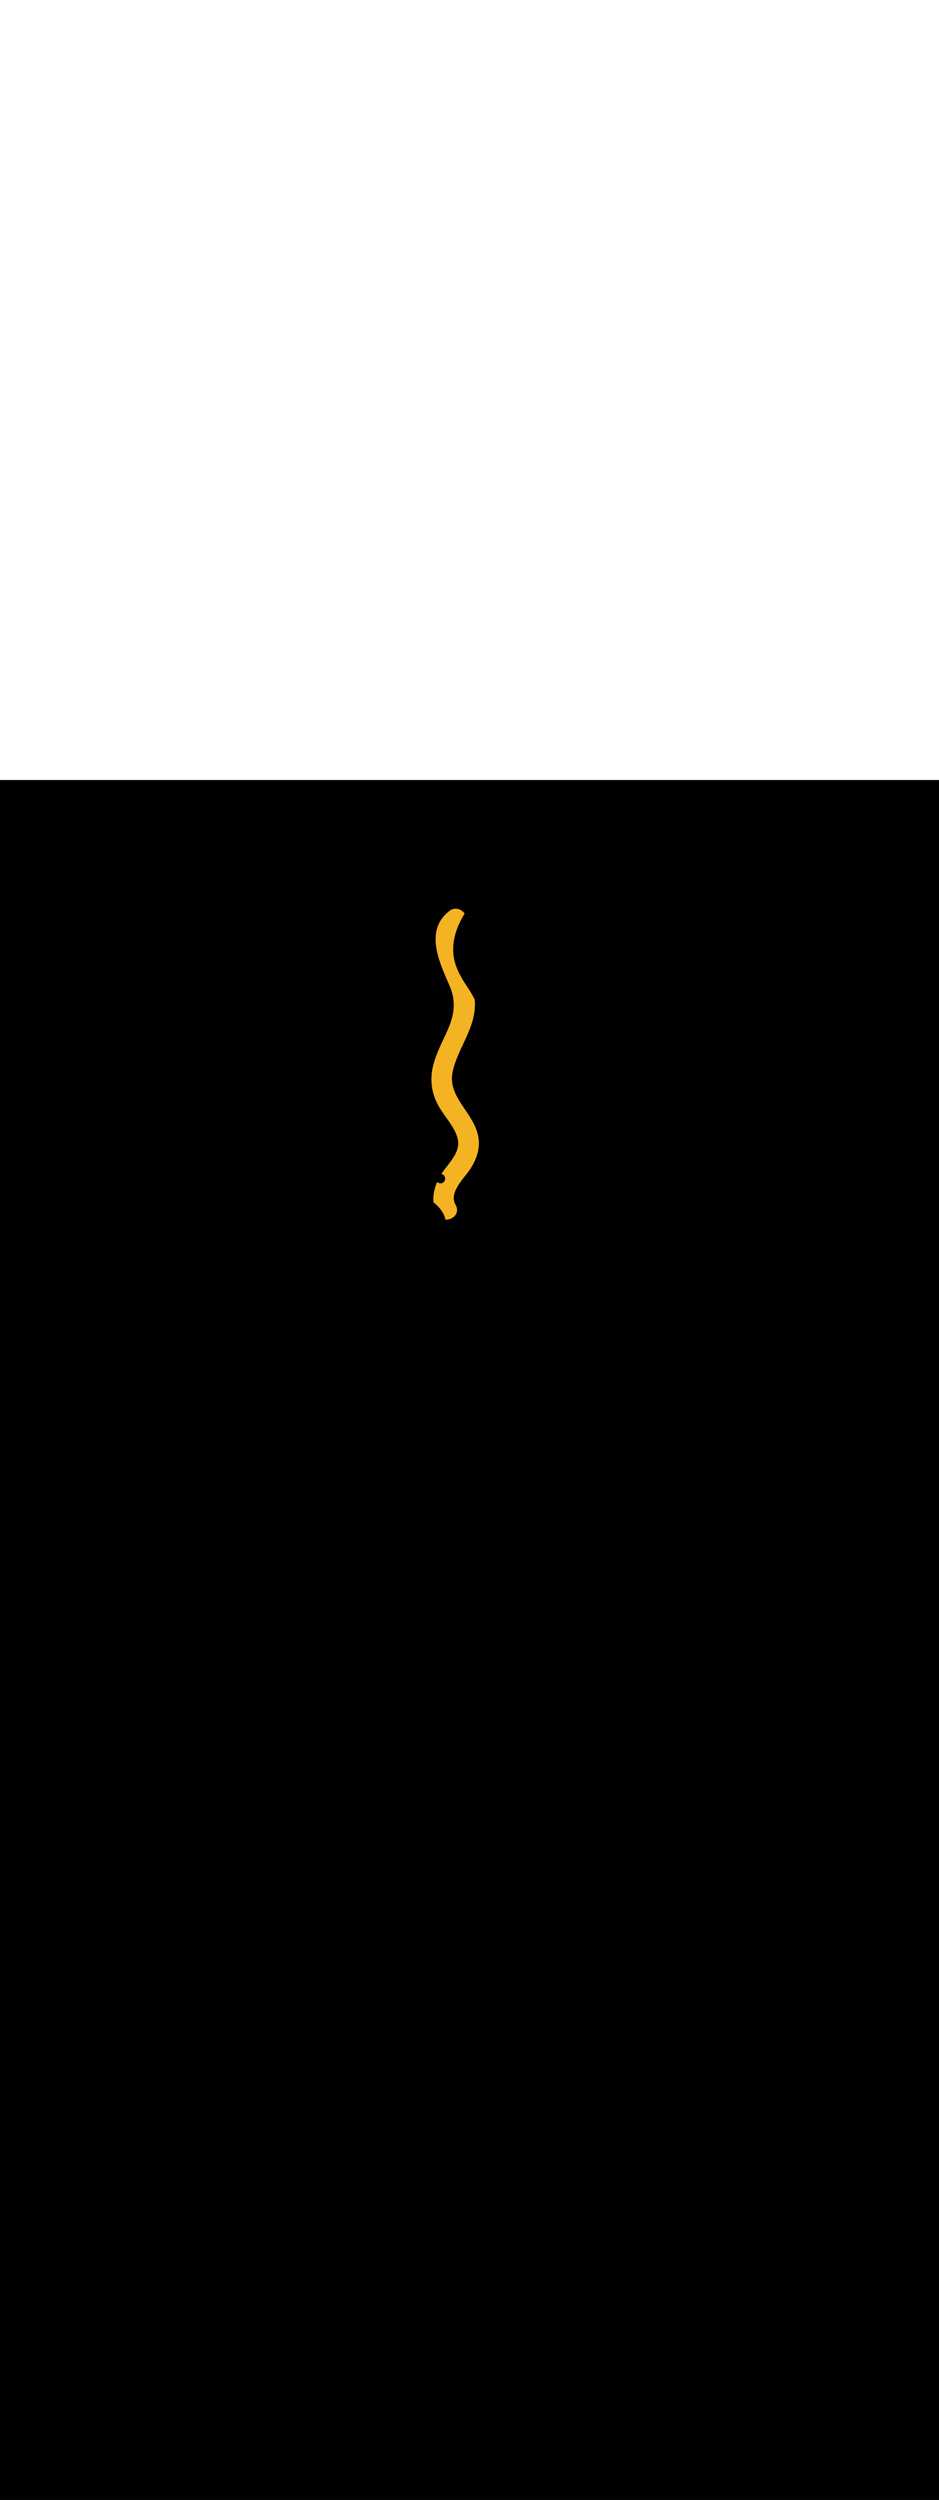 <ns0:svg xmlns:ns0="http://www.w3.org/2000/svg" version="1.1" id="Layer_1" x="0px" y="0px" viewBox="0 0 500 500" style="width: 188px;" xml:space="preserve" data-imageid="noodles-82" imageName="Noodles" class="illustrations_image"><ns0:rect x="0" y="0" width="100%" height="100%" fill="black" /><ns0:g id="highlighted-segment"><ns0:style type="text/css" style="" /><ns0:style type="text/css" style="">
	.st0_noodles-82{fill:#55823D;}
	.st1_noodles-82{opacity:0.32;fill:url(#SVGID_1_);enable-background:new    ;}
	.st2_noodles-82{fill:#994F31;}
	.st3_noodles-82{opacity:0.32;fill:url(#SVGID_00000034052073941215362130000012509523182609799317_);enable-background:new    ;}
	.st4_noodles-82{fill:#68E1FD;}
	.st5_noodles-82{opacity:0.68;enable-background:new    ;}
	.st6_noodles-82{opacity:0.29;enable-background:new    ;}
	.st7_noodles-82{fill:#E28362;}
	.st8_noodles-82{fill:#FFFFFF;}
	.st9_noodles-82{fill:none;}
	.st10_noodles-82{fill:#FED337;}
	.st11_noodles-82{fill:#F4B322;}
	.st12_noodles-82{fill:#FFF2D4;}
</ns0:style><ns0:path class="st11_noodles-82" d="M 230.369 153.289 L 230.369 153.292 L 230.328 153.487 L 230.328 153.49 L 230.289 153.685 L 230.288 153.688 L 230.251 153.883 L 230.25 153.887 L 230.214 154.082 L 230.213 154.085 L 230.178 154.28 L 230.178 154.284 L 230.145 154.479 L 230.144 154.483 L 230.112 154.678 L 230.112 154.682 L 230.081 154.877 L 230.081 154.881 L 230.051 155.077 L 230.051 155.08 L 230.023 155.276 L 230.023 155.28 L 229.997 155.476 L 229.996 155.48 L 229.971 155.676 L 229.971 155.679 L 229.947 155.876 L 229.947 155.879 L 229.925 156.076 L 229.924 156.08 L 229.904 156.276 L 229.903 156.28 L 229.884 156.477 L 229.884 156.48 L 229.866 156.677 L 229.866 156.68 L 229.849 156.877 L 229.849 156.881 L 229.834 157.078 L 229.833 157.082 L 229.82 157.279 L 229.82 157.282 L 229.807 157.479 L 229.807 157.483 L 229.796 157.68 L 229.796 157.684 L 229.786 157.881 L 229.786 157.885 L 229.778 158.082 L 229.778 158.085 L 229.771 158.283 L 229.771 158.286 L 229.766 158.484 L 229.766 158.487 L 229.762 158.685 L 229.762 158.688 L 229.759 158.886 L 229.759 158.889 L 229.758 159.086 L 229.758 159.09 L 229.758 159.287 L 229.758 159.291 L 229.76 159.488 L 229.76 159.492 L 229.763 159.689 L 229.763 159.693 L 229.767 159.89 L 229.768 159.893 L 229.773 160.091 L 229.773 160.094 L 229.781 160.291 L 229.781 160.295 L 229.789 160.492 L 229.79 160.495 L 229.799 160.693 L 229.8 160.696 L 229.811 160.893 L 229.811 160.896 L 229.824 161.093 L 229.824 161.097 L 229.838 161.294 L 229.838 161.297 L 229.854 161.494 L 229.854 161.497 L 229.871 161.694 L 229.871 161.697 L 229.89 161.894 L 229.89 161.897 L 229.91 162.093 L 229.91 162.097 L 229.931 162.293 L 229.931 162.297 L 229.954 162.493 L 229.954 162.496 L 229.978 162.692 L 229.978 162.695 L 230.003 162.891 L 230.004 162.894 L 230.03 163.09 L 230.031 163.093 L 230.059 163.289 L 230.059 163.292 L 230.089 163.487 L 230.089 163.491 L 230.12 163.686 L 230.12 163.689 L 230.152 163.884 L 230.153 163.887 L 230.186 164.082 L 230.187 164.085 L 230.222 164.279 L 230.222 164.283 L 230.259 164.477 L 230.259 164.48 L 230.297 164.674 L 230.297 164.677 L 230.336 164.871 L 230.337 164.874 L 230.377 165.067 L 230.378 165.071 L 230.42 165.264 L 230.42 165.267 L 230.463 165.46 L 230.464 165.463 L 230.509 165.656 L 230.509 165.659 L 230.555 165.851 L 230.556 165.855 L 230.603 166.046 L 230.604 166.05 L 230.652 166.241 L 230.653 166.245 L 230.703 166.436 L 230.704 166.439 L 230.755 166.63 L 230.756 166.633 L 230.809 166.824 L 230.81 166.827 L 230.864 167.017 L 230.865 167.021 L 230.92 167.21 L 230.921 167.214 L 230.978 167.403 L 230.979 167.407 L 231.037 167.596 L 231.038 167.599 L 231.097 167.788 L 231.098 167.791 L 231.159 167.979 L 231.16 167.983 L 231.222 168.17 L 231.223 168.174 L 231.287 168.361 L 231.288 168.364 L 231.353 168.551 L 231.354 168.555 L 231.42 168.741 L 231.421 168.745 L 231.489 168.931 L 231.49 168.934 L 231.559 169.12 L 231.56 169.123 L 231.631 169.308 L 231.632 169.312 L 231.704 169.496 L 231.705 169.5 L 231.778 169.684 L 231.779 169.687 L 231.854 169.871 L 231.855 169.874 L 231.931 170.058 L 231.932 170.061 L 232.009 170.244 L 232.011 170.247 L 232.089 170.429 L 232.09 170.433 L 232.17 170.614 L 232.172 170.618 L 232.253 170.799 L 232.254 170.802 L 232.337 170.983 L 232.338 170.986 L 232.422 171.166 L 232.424 171.169 L 232.509 171.349 L 232.51 171.352 L 232.597 171.531 L 232.599 171.535 L 232.686 171.713 L 232.688 171.716 L 232.777 171.894 L 232.779 171.898 L 232.87 172.075 L 232.871 172.078 L 232.963 172.255 L 232.965 172.258 L 233.057 172.431 L 233.15 172.613 L 233.152 172.616 L 233.248 172.8 L 233.249 172.803 L 233.347 172.987 L 233.349 172.99 L 233.448 173.173 L 233.45 173.176 L 233.55 173.359 L 233.552 173.362 L 233.653 173.544 L 233.655 173.547 L 233.758 173.728 L 233.76 173.731 L 233.864 173.912 L 233.865 173.915 L 233.971 174.095 L 233.973 174.098 L 234.079 174.278 L 234.081 174.281 L 234.189 174.46 L 234.19 174.463 L 234.299 174.642 L 234.3 174.645 L 234.411 174.824 L 234.412 174.826 L 234.523 175.005 L 234.524 175.007 L 234.636 175.185 L 234.638 175.187 L 234.751 175.365 L 234.752 175.367 L 234.866 175.545 L 234.867 175.547 L 234.982 175.724 L 234.983 175.726 L 235.099 175.903 L 235.1 175.905 L 235.216 176.082 L 235.217 176.083 L 235.334 176.26 L 235.335 176.261 L 235.453 176.438 L 235.454 176.439 L 235.573 176.615 L 235.574 176.616 L 235.693 176.792 L 235.694 176.794 L 235.814 176.969 L 235.815 176.971 L 235.935 177.146 L 235.936 177.147 L 236.057 177.323 L 236.058 177.324 L 236.179 177.499 L 236.18 177.5 L 236.302 177.675 L 236.302 177.676 L 236.425 177.851 L 236.425 177.852 L 236.548 178.026 L 236.548 178.027 L 236.671 178.202 L 236.672 178.203 L 236.795 178.377 L 236.796 178.378 L 236.919 178.553 L 237.044 178.728 L 237.168 178.903 L 237.292 179.077 L 237.417 179.252 L 237.541 179.427 L 237.666 179.602 L 237.79 179.776 L 237.915 179.951 L 238.039 180.125 L 238.163 180.3 L 238.287 180.475 L 238.41 180.649 L 238.533 180.824 L 238.656 180.999 L 238.779 181.174 L 238.901 181.349 L 239.023 181.524 L 239.144 181.699 L 239.265 181.874 L 239.385 182.05 L 239.505 182.226 L 239.624 182.402 L 239.742 182.578 L 239.86 182.754 L 239.976 182.93 L 240.093 183.107 L 240.208 183.284 L 240.322 183.461 L 240.436 183.639 L 240.548 183.817 L 240.66 183.995 L 240.771 184.173 L 240.88 184.352 L 240.989 184.531 L 241.096 184.711 L 241.202 184.891 L 241.307 185.071 L 241.411 185.252 L 241.514 185.433 L 241.615 185.615 L 241.715 185.797 L 241.814 185.979 L 241.911 186.162 L 242.006 186.346 L 242.101 186.529 L 242.193 186.714 L 242.285 186.899 L 242.374 187.085 L 242.462 187.271 L 242.548 187.457 L 242.633 187.645 L 242.716 187.832 L 242.797 188.021 L 242.876 188.21 L 242.954 188.4 L 243.029 188.59 L 243.103 188.781 L 243.174 188.973 L 243.244 189.166 L 243.312 189.359 L 243.378 189.553 L 243.441 189.748 L 243.503 189.943 L 243.562 190.139 L 243.619 190.336 L 243.686 190.58 L 243.746 190.822 L 243.8 191.062 L 243.848 191.301 L 243.89 191.538 L 243.927 191.774 L 243.957 192.009 L 243.983 192.242 L 244.002 192.475 L 244.016 192.706 L 244.025 192.936 L 244.028 193.164 L 244.027 193.392 L 244.02 193.619 L 244.008 193.845 L 243.992 194.069 L 243.97 194.293 L 243.944 194.516 L 243.913 194.739 L 243.878 194.96 L 243.838 195.18 L 243.794 195.4 L 243.745 195.619 L 243.692 195.837 L 243.635 196.055 L 243.574 196.272 L 243.509 196.488 L 243.44 196.704 L 243.367 196.919 L 243.29 197.133 L 243.21 197.347 L 243.126 197.561 L 243.039 197.773 L 242.948 197.986 L 242.854 198.197 L 242.757 198.408 L 242.656 198.619 L 242.552 198.829 L 242.446 199.039 L 242.336 199.248 L 242.224 199.457 L 242.109 199.665 L 241.991 199.873 L 241.871 200.081 L 241.748 200.288 L 241.623 200.494 L 241.496 200.701 L 241.367 200.907 L 241.235 201.112 L 241.101 201.317 L 240.966 201.522 L 240.829 201.727 L 240.69 201.931 L 240.549 202.135 L 240.407 202.339 L 240.263 202.542 L 240.118 202.745 L 239.972 202.948 L 239.825 203.151 L 239.676 203.353 L 239.527 203.555 L 239.377 203.757 L 239.226 203.959 L 239.074 204.161 L 238.921 204.363 L 238.769 204.564 L 238.615 204.766 L 238.462 204.967 L 238.308 205.168 L 238.154 205.369 L 238 205.57 L 237.846 205.771 L 237.693 205.972 L 237.539 206.173 L 237.539 206.173 L 237.386 206.374 L 237.386 206.375 L 237.234 206.575 L 237.233 206.576 L 237.081 206.776 L 237.081 206.777 L 236.93 206.977 L 236.929 206.978 L 236.779 207.179 L 236.778 207.18 L 236.629 207.38 L 236.628 207.381 L 236.48 207.582 L 236.479 207.583 L 236.332 207.783 L 236.331 207.785 L 236.185 207.985 L 236.184 207.987 L 236.04 208.187 L 236.038 208.189 L 235.895 208.389 L 235.894 208.392 L 235.752 208.592 L 235.751 208.594 L 235.611 208.795 L 235.609 208.797 L 235.471 208.998 L 235.469 209 L 235.333 209.201 L 235.331 209.204 L 235.196 209.405 L 235.194 209.408 L 235.103 209.546 L 235.136 209.552 L 235.153 209.555 L 235.221 209.571 L 235.238 209.575 L 235.305 209.592 L 235.323 209.597 L 235.388 209.616 L 235.405 209.622 L 235.469 209.643 L 235.486 209.65 L 235.548 209.673 L 235.565 209.68 L 235.625 209.705 L 235.642 209.713 L 235.701 209.74 L 235.717 209.748 L 235.774 209.777 L 235.791 209.786 L 235.846 209.817 L 235.862 209.826 L 235.916 209.859 L 235.931 209.869 L 235.984 209.903 L 235.999 209.913 L 236.05 209.95 L 236.064 209.96 L 236.114 209.998 L 236.127 210.009 L 236.175 210.048 L 236.189 210.06 L 236.235 210.101 L 236.248 210.112 L 236.292 210.155 L 236.304 210.167 L 236.347 210.21 L 236.359 210.223 L 236.4 210.268 L 236.412 210.28 L 236.451 210.326 L 236.462 210.339 L 236.5 210.387 L 236.51 210.399 L 236.547 210.448 L 236.556 210.461 L 236.591 210.511 L 236.6 210.524 L 236.634 210.575 L 236.642 210.588 L 236.674 210.64 L 236.682 210.653 L 236.712 210.706 L 236.719 210.72 L 236.748 210.774 L 236.755 210.787 L 236.782 210.842 L 236.788 210.855 L 236.813 210.91 L 236.819 210.924 L 236.843 210.98 L 236.849 210.993 L 236.871 211.051 L 236.876 211.064 L 236.896 211.122 L 236.901 211.135 L 236.92 211.193 L 236.924 211.206 L 236.942 211.265 L 236.945 211.278 L 236.961 211.338 L 236.965 211.351 L 236.979 211.411 L 236.982 211.424 L 236.995 211.485 L 236.997 211.498 L 237.008 211.559 L 237.01 211.571 L 237.02 211.633 L 237.022 211.646 L 237.03 211.707 L 237.031 211.72 L 237.038 211.782 L 237.039 211.794 L 237.044 211.856 L 237.044 211.869 L 237.048 211.931 L 237.048 211.944 L 237.05 212.006 L 237.05 212.019 L 237.05 212.081 L 237.05 212.094 L 237.048 212.156 L 237.048 212.169 L 237.044 212.231 L 237.044 212.244 L 237.039 212.306 L 237.038 212.318 L 237.031 212.38 L 237.03 212.393 L 237.022 212.454 L 237.02 212.467 L 237.01 212.529 L 237.008 212.541 L 236.997 212.602 L 236.995 212.615 L 236.982 212.676 L 236.979 212.689 L 236.965 212.749 L 236.961 212.762 L 236.945 212.822 L 236.942 212.835 L 236.924 212.894 L 236.92 212.907 L 236.901 212.965 L 236.896 212.978 L 236.876 213.036 L 236.871 213.049 L 236.849 213.107 L 236.843 213.12 L 236.819 213.176 L 236.813 213.19 L 236.788 213.245 L 236.782 213.258 L 236.755 213.313 L 236.748 213.326 L 236.719 213.38 L 236.712 213.394 L 236.682 213.447 L 236.674 213.46 L 236.642 213.512 L 236.634 213.525 L 236.6 213.576 L 236.591 213.589 L 236.556 213.639 L 236.547 213.652 L 236.51 213.701 L 236.5 213.713 L 236.462 213.761 L 236.451 213.774 L 236.412 213.82 L 236.4 213.832 L 236.359 213.877 L 236.347 213.89 L 236.304 213.933 L 236.292 213.945 L 236.248 213.988 L 236.235 213.999 L 236.189 214.04 L 236.175 214.052 L 236.127 214.091 L 236.114 214.102 L 236.064 214.14 L 236.05 214.15 L 235.999 214.187 L 235.984 214.197 L 235.931 214.231 L 235.916 214.241 L 235.862 214.274 L 235.846 214.283 L 235.791 214.314 L 235.774 214.323 L 235.717 214.352 L 235.701 214.36 L 235.642 214.387 L 235.625 214.395 L 235.565 214.42 L 235.548 214.427 L 235.486 214.45 L 235.469 214.457 L 235.405 214.478 L 235.388 214.484 L 235.323 214.503 L 235.305 214.508 L 235.238 214.525 L 235.221 214.529 L 235.153 214.545 L 235.136 214.548 L 235.066 214.561 L 235.048 214.564 L 234.977 214.575 L 234.96 214.577 L 234.887 214.586 L 234.87 214.587 L 234.795 214.593 L 234.779 214.594 L 234.702 214.598 L 234.686 214.599 L 234.608 214.6 L 234.592 214.6 L 234.514 214.599 L 234.498 214.598 L 234.421 214.594 L 234.405 214.593 L 234.33 214.587 L 234.313 214.586 L 234.24 214.577 L 234.223 214.575 L 234.152 214.564 L 234.134 214.561 L 234.064 214.548 L 234.047 214.545 L 233.979 214.529 L 233.962 214.525 L 233.895 214.508 L 233.877 214.503 L 233.812 214.484 L 233.795 214.478 L 233.731 214.457 L 233.714 214.45 L 233.652 214.427 L 233.635 214.42 L 233.575 214.395 L 233.558 214.387 L 233.499 214.36 L 233.483 214.352 L 233.426 214.323 L 233.409 214.314 L 233.354 214.283 L 233.338 214.274 L 233.284 214.241 L 233.269 214.231 L 233.216 214.197 L 233.201 214.187 L 233.15 214.15 L 233.136 214.14 L 233.086 214.102 L 233.073 214.091 L 233.025 214.052 L 233.011 214.04 L 232.965 213.999 L 232.952 213.988 L 232.908 213.945 L 232.896 213.933 L 232.853 213.89 L 232.841 213.877 L 232.806 213.84 L 232.764 213.939 L 232.762 213.942 L 232.681 214.134 L 232.68 214.137 L 232.6 214.329 L 232.599 214.333 L 232.521 214.525 L 232.519 214.529 L 232.442 214.722 L 232.441 214.725 L 232.366 214.918 L 232.365 214.922 L 232.291 215.115 L 232.29 215.119 L 232.217 215.313 L 232.216 215.316 L 232.146 215.511 L 232.144 215.514 L 232.075 215.709 L 232.074 215.713 L 232.007 215.907 L 232.005 215.911 L 231.94 216.106 L 231.938 216.11 L 231.874 216.306 L 231.873 216.31 L 231.811 216.505 L 231.809 216.509 L 231.749 216.705 L 231.747 216.709 L 231.688 216.905 L 231.687 216.91 L 231.63 217.106 L 231.629 217.11 L 231.573 217.307 L 231.572 217.311 L 231.518 217.508 L 231.517 217.512 L 231.465 217.709 L 231.464 217.714 L 231.413 217.911 L 231.412 217.915 L 231.364 218.113 L 231.363 218.117 L 231.316 218.315 L 231.315 218.32 L 231.27 218.517 L 231.269 218.522 L 231.226 218.72 L 231.225 218.725 L 231.184 218.923 L 231.184 218.927 L 231.144 219.126 L 231.144 219.131 L 231.106 219.329 L 231.105 219.334 L 231.07 219.532 L 231.069 219.537 L 231.036 219.736 L 231.035 219.741 L 231.004 219.94 L 231.003 219.945 L 230.974 220.144 L 230.973 220.149 L 230.946 220.348 L 230.946 220.353 L 230.92 220.552 L 230.92 220.557 L 230.897 220.756 L 230.896 220.761 L 230.875 220.96 L 230.874 220.966 L 230.856 221.165 L 230.855 221.17 L 230.838 221.369 L 230.838 221.375 L 230.823 221.574 L 230.823 221.579 L 230.81 221.779 L 230.81 221.784 L 230.8 221.983 L 230.799 221.989 L 230.791 222.188 L 230.791 222.194 L 230.785 222.393 L 230.785 222.398 L 230.781 222.598 L 230.781 222.603 L 230.78 222.803 L 230.78 222.808 L 230.781 223.007 L 230.781 223.013 L 230.784 223.212 L 230.784 223.218 L 230.789 223.417 L 230.79 223.423 L 230.797 223.622 L 230.798 223.627 L 230.808 223.826 L 230.808 223.832 L 230.821 224.031 L 230.821 224.037 L 230.836 224.235 L 230.836 224.241 L 230.854 224.44 L 230.854 224.446 L 230.874 224.644 L 230.875 224.65 L 230.877 224.675 L 231.837 225.422 L 233.533 227.055 L 234.942 228.776 L 236.053 230.568 L 236.854 232.415 L 237.213 233.812 L 237.26 233.816 L 237.275 233.817 L 237.425 233.824 L 237.439 233.825 L 237.589 233.827 L 237.603 233.827 L 237.753 233.826 L 237.768 233.826 L 237.917 233.82 L 237.931 233.819 L 238.081 233.809 L 238.095 233.808 L 238.244 233.794 L 238.258 233.792 L 238.407 233.774 L 238.42 233.772 L 238.568 233.75 L 238.582 233.747 L 238.729 233.721 L 238.742 233.719 L 238.889 233.688 L 238.902 233.685 L 239.048 233.651 L 239.061 233.648 L 239.206 233.61 L 239.219 233.607 L 239.363 233.565 L 239.375 233.561 L 239.518 233.516 L 239.53 233.512 L 239.672 233.462 L 239.684 233.458 L 239.824 233.405 L 239.836 233.401 L 239.974 233.344 L 239.986 233.339 L 240.123 233.279 L 240.135 233.274 L 240.27 233.211 L 240.282 233.205 L 240.415 233.138 L 240.427 233.133 L 240.558 233.063 L 240.569 233.056 L 240.699 232.983 L 240.71 232.976 L 240.837 232.9 L 240.848 232.893 L 240.973 232.813 L 240.984 232.806 L 241.107 232.723 L 241.118 232.715 L 241.238 232.63 L 241.248 232.622 L 241.366 232.533 L 241.377 232.524 L 241.491 232.432 L 241.502 232.424 L 241.614 232.329 L 241.624 232.32 L 241.733 232.222 L 241.743 232.213 L 241.849 232.112 L 241.86 232.102 L 241.962 231.999 L 241.972 231.989 L 242.072 231.883 L 242.082 231.872 L 242.178 231.764 L 242.188 231.752 L 242.28 231.641 L 242.29 231.629 L 242.379 231.516 L 242.388 231.504 L 242.473 231.388 L 242.482 231.375 L 242.564 231.256 L 242.573 231.243 L 242.65 231.122 L 242.659 231.109 L 242.732 230.986 L 242.741 230.971 L 242.81 230.846 L 242.818 230.831 L 242.883 230.704 L 242.891 230.689 L 242.952 230.559 L 242.959 230.543 L 243.015 230.411 L 243.022 230.395 L 243.073 230.261 L 243.08 230.245 L 243.127 230.109 L 243.132 230.092 L 243.175 229.954 L 243.18 229.937 L 243.217 229.797 L 243.222 229.78 L 243.254 229.638 L 243.258 229.62 L 243.285 229.477 L 243.289 229.459 L 243.311 229.314 L 243.313 229.295 L 243.33 229.149 L 243.332 229.13 L 243.343 228.982 L 243.344 228.963 L 243.35 228.813 L 243.351 228.794 L 243.351 228.643 L 243.351 228.624 L 243.345 228.472 L 243.344 228.453 L 243.333 228.299 L 243.331 228.28 L 243.314 228.125 L 243.311 228.106 L 243.288 227.95 L 243.285 227.932 L 243.255 227.774 L 243.251 227.756 L 243.215 227.597 L 243.211 227.579 L 243.169 227.419 L 243.164 227.402 L 243.115 227.241 L 243.109 227.224 L 243.054 227.062 L 243.048 227.045 L 242.986 226.882 L 242.979 226.867 L 242.91 226.703 L 242.903 226.687 L 242.827 226.522 L 242.82 226.508 L 242.737 226.342 L 242.73 226.328 L 242.639 226.161 L 242.638 226.158 L 242.521 225.946 L 242.414 225.74 L 242.314 225.534 L 242.222 225.329 L 242.136 225.123 L 242.058 224.919 L 241.986 224.714 L 241.92 224.51 L 241.861 224.305 L 241.808 224.101 L 241.762 223.898 L 241.721 223.694 L 241.686 223.49 L 241.658 223.287 L 241.635 223.084 L 241.617 222.88 L 241.606 222.677 L 241.599 222.473 L 241.598 222.27 L 241.603 222.067 L 241.612 221.863 L 241.627 221.66 L 241.647 221.456 L 241.671 221.252 L 241.701 221.048 L 241.735 220.845 L 241.774 220.641 L 241.817 220.437 L 241.865 220.232 L 241.918 220.028 L 241.975 219.824 L 242.036 219.62 L 242.101 219.416 L 242.17 219.211 L 242.243 219.007 L 242.32 218.803 L 242.401 218.599 L 242.486 218.394 L 242.574 218.19 L 242.666 217.986 L 242.761 217.783 L 242.859 217.579 L 242.961 217.375 L 243.065 217.172 L 243.173 216.969 L 243.283 216.766 L 243.397 216.563 L 243.513 216.36 L 243.631 216.158 L 243.752 215.956 L 243.876 215.754 L 244.001 215.553 L 244.129 215.352 L 244.259 215.151 L 244.391 214.951 L 244.525 214.751 L 244.66 214.551 L 244.797 214.352 L 244.936 214.153 L 245.076 213.955 L 245.217 213.757 L 245.36 213.559 L 245.504 213.362 L 245.648 213.166 L 245.794 212.97 L 245.94 212.774 L 246.088 212.58 L 246.235 212.385 L 246.383 212.191 L 246.532 211.998 L 246.681 211.805 L 246.829 211.613 L 246.978 211.421 L 247.127 211.23 L 247.276 211.04 L 247.424 210.85 L 247.572 210.661 L 247.72 210.473 L 247.867 210.285 L 248.013 210.098 L 248.159 209.911 L 248.159 209.911 L 248.303 209.725 L 248.304 209.725 L 248.447 209.54 L 248.447 209.539 L 248.589 209.356 L 248.59 209.355 L 248.73 209.172 L 248.731 209.171 L 248.87 208.989 L 248.871 208.987 L 249.008 208.806 L 249.01 208.805 L 249.145 208.625 L 249.147 208.623 L 249.281 208.444 L 249.282 208.442 L 249.414 208.263 L 249.415 208.261 L 249.546 208.084 L 249.547 208.082 L 249.675 207.905 L 249.677 207.902 L 249.803 207.727 L 249.805 207.724 L 249.928 207.549 L 249.93 207.546 L 250.052 207.372 L 250.054 207.369 L 250.172 207.196 L 250.174 207.193 L 250.291 207.021 L 250.293 207.017 L 250.406 206.846 L 250.409 206.843 L 250.519 206.672 L 250.519 206.672 L 250.523 206.667 L 250.622 206.509 L 250.624 206.507 L 250.722 206.349 L 250.724 206.347 L 250.821 206.189 L 250.823 206.187 L 250.92 206.029 L 250.921 206.027 L 251.017 205.868 L 251.018 205.866 L 251.113 205.707 L 251.114 205.705 L 251.209 205.546 L 251.21 205.543 L 251.303 205.384 L 251.305 205.382 L 251.397 205.222 L 251.398 205.22 L 251.49 205.06 L 251.491 205.058 L 251.581 204.898 L 251.582 204.895 L 251.672 204.735 L 251.673 204.733 L 251.762 204.572 L 251.763 204.57 L 251.85 204.409 L 251.852 204.406 L 251.938 204.245 L 251.94 204.243 L 252.025 204.081 L 252.026 204.079 L 252.111 203.917 L 252.112 203.915 L 252.195 203.753 L 252.197 203.75 L 252.279 203.588 L 252.28 203.586 L 252.362 203.423 L 252.363 203.421 L 252.443 203.258 L 252.444 203.255 L 252.524 203.093 L 252.525 203.09 L 252.603 202.927 L 252.604 202.924 L 252.681 202.761 L 252.683 202.758 L 252.758 202.594 L 252.76 202.592 L 252.834 202.428 L 252.836 202.425 L 252.909 202.261 L 252.911 202.258 L 252.983 202.094 L 252.984 202.091 L 253.056 201.926 L 253.057 201.923 L 253.127 201.758 L 253.128 201.755 L 253.197 201.59 L 253.199 201.587 L 253.266 201.422 L 253.268 201.419 L 253.334 201.253 L 253.335 201.25 L 253.401 201.084 L 253.402 201.081 L 253.466 200.915 L 253.468 200.912 L 253.53 200.746 L 253.532 200.742 L 253.593 200.576 L 253.595 200.573 L 253.655 200.406 L 253.656 200.402 L 253.716 200.235 L 253.717 200.232 L 253.775 200.065 L 253.776 200.061 L 253.833 199.894 L 253.834 199.89 L 253.889 199.723 L 253.89 199.719 L 253.944 199.551 L 253.945 199.548 L 253.998 199.379 L 253.999 199.376 L 254.051 199.207 L 254.052 199.204 L 254.102 199.035 L 254.103 199.031 L 254.152 198.862 L 254.153 198.858 L 254.2 198.689 L 254.201 198.685 L 254.247 198.516 L 254.248 198.512 L 254.293 198.342 L 254.294 198.339 L 254.338 198.169 L 254.338 198.165 L 254.38 197.995 L 254.381 197.991 L 254.422 197.82 L 254.423 197.816 L 254.462 197.646 L 254.463 197.642 L 254.5 197.471 L 254.501 197.467 L 254.538 197.295 L 254.538 197.291 L 254.573 197.12 L 254.574 197.116 L 254.607 196.944 L 254.608 196.94 L 254.64 196.768 L 254.641 196.764 L 254.671 196.592 L 254.672 196.587 L 254.701 196.415 L 254.702 196.411 L 254.729 196.238 L 254.73 196.234 L 254.756 196.061 L 254.756 196.057 L 254.781 195.883 L 254.781 195.879 L 254.804 195.706 L 254.805 195.701 L 254.826 195.528 L 254.826 195.523 L 254.846 195.349 L 254.847 195.345 L 254.865 195.171 L 254.865 195.166 L 254.882 194.992 L 254.882 194.987 L 254.897 194.813 L 254.898 194.808 L 254.911 194.633 L 254.912 194.629 L 254.923 194.454 L 254.924 194.449 L 254.934 194.274 L 254.934 194.269 L 254.943 194.093 L 254.943 194.089 L 254.95 193.913 L 254.95 193.908 L 254.955 193.732 L 254.956 193.727 L 254.959 193.551 L 254.959 193.546 L 254.961 193.37 L 254.961 193.365 L 254.962 193.188 L 254.962 193.184 L 254.96 193.007 L 254.96 193.002 L 254.957 192.824 L 254.957 192.82 L 254.952 192.642 L 254.952 192.637 L 254.946 192.46 L 254.946 192.455 L 254.937 192.277 L 254.937 192.272 L 254.927 192.094 L 254.927 192.089 L 254.915 191.91 L 254.915 191.905 L 254.901 191.727 L 254.901 191.722 L 254.886 191.543 L 254.885 191.538 L 254.868 191.359 L 254.868 191.354 L 254.849 191.174 L 254.848 191.169 L 254.828 190.99 L 254.827 190.985 L 254.805 190.805 L 254.804 190.8 L 254.78 190.62 L 254.779 190.615 L 254.753 190.435 L 254.752 190.43 L 254.725 190.249 L 254.724 190.244 L 254.694 190.063 L 254.693 190.058 L 254.661 189.877 L 254.661 189.872 L 254.627 189.691 L 254.626 189.686 L 254.591 189.504 L 254.591 189.504 L 254.59 189.502 L 254.514 189.121 L 254.512 189.112 L 254.429 188.734 L 254.427 188.725 L 254.337 188.35 L 254.334 188.341 L 254.238 187.968 L 254.235 187.96 L 254.132 187.59 L 254.13 187.581 L 254.02 187.214 L 254.018 187.206 L 253.902 186.84 L 253.9 186.832 L 253.778 186.47 L 253.776 186.462 L 253.648 186.101 L 253.646 186.094 L 253.513 185.735 L 253.51 185.728 L 253.372 185.372 L 253.37 185.365 L 253.226 185.011 L 253.223 185.004 L 253.075 184.652 L 253.072 184.646 L 252.919 184.295 L 252.916 184.289 L 252.759 183.941 L 252.756 183.935 L 252.593 183.588 L 252.591 183.583 L 252.424 183.238 L 252.422 183.233 L 252.251 182.889 L 252.248 182.884 L 252.073 182.543 L 252.071 182.538 L 251.892 182.198 L 251.89 182.194 L 251.708 181.855 L 251.705 181.851 L 251.52 181.514 L 251.517 181.51 L 251.328 181.174 L 251.326 181.17 L 251.134 180.835 L 251.132 180.832 L 250.937 180.499 L 250.935 180.495 L 250.738 180.163 L 250.736 180.16 L 250.536 179.829 L 250.534 179.826 L 250.331 179.497 L 250.33 179.494 L 250.125 179.165 L 250.123 179.163 L 249.917 178.835 L 249.915 178.832 L 249.707 178.505 L 249.705 178.503 L 249.495 178.177 L 249.494 178.175 L 249.282 177.85 L 249.281 177.848 L 249.068 177.523 L 249.067 177.522 L 248.853 177.197 L 248.852 177.196 L 248.637 176.872 L 248.636 176.871 L 248.42 176.548 L 248.42 176.547 L 248.203 176.225 L 248.203 176.224 L 247.986 175.901 L 247.769 175.579 L 247.551 175.257 L 247.334 174.935 L 247.117 174.614 L 246.901 174.292 L 246.686 173.971 L 246.472 173.651 L 246.259 173.33 L 246.047 173.009 L 245.836 172.688 L 245.628 172.367 L 245.421 172.046 L 245.216 171.724 L 245.013 171.402 L 244.813 171.08 L 244.615 170.758 L 244.42 170.435 L 244.228 170.111 L 244.038 169.787 L 243.853 169.462 L 243.67 169.137 L 243.491 168.81 L 243.316 168.483 L 243.145 168.155 L 242.977 167.826 L 242.815 167.496 L 242.656 167.165 L 242.502 166.833 L 242.353 166.499 L 242.209 166.164 L 242.07 165.828 L 241.936 165.491 L 241.807 165.152 L 241.685 164.812 L 241.567 164.47 L 241.456 164.127 L 241.351 163.782 L 241.252 163.435 L 241.16 163.086 L 241.074 162.736 L 240.995 162.383 L 240.923 162.028 L 240.857 161.672 L 240.799 161.313 L 240.749 160.951 L 240.706 160.588 L 240.67 160.222 L 240.643 159.853 L 240.623 159.482 L 240.612 159.108 L 240.609 158.732 L 240.615 158.352 L 240.629 157.97 L 240.652 157.584 L 240.685 157.196 L 240.726 156.804 L 240.778 156.409 L 240.838 156.01 L 240.909 155.608 L 240.989 155.203 L 241.075 154.818 L 241.165 154.431 L 241.259 154.046 L 241.357 153.662 L 241.459 153.279 L 241.565 152.897 L 241.674 152.517 L 241.787 152.137 L 241.903 151.759 L 242.023 151.382 L 242.146 151.005 L 242.273 150.63 L 242.402 150.255 L 242.534 149.881 L 242.669 149.508 L 242.807 149.136 L 242.947 148.765 L 243.09 148.394 L 243.235 148.024 L 243.383 147.655 L 243.532 147.286 L 243.684 146.918 L 243.838 146.551 L 243.993 146.183 L 244.15 145.817 L 244.309 145.451 L 244.47 145.085 L 244.631 144.72 L 244.795 144.355 L 244.959 143.99 L 245.124 143.626 L 245.291 143.262 L 245.458 142.898 L 245.626 142.534 L 245.794 142.171 L 245.964 141.807 L 246.133 141.444 L 246.303 141.081 L 246.473 140.717 L 246.643 140.354 L 246.813 139.99 L 246.983 139.627 L 247.153 139.263 L 247.323 138.9 L 247.323 138.899 L 247.491 138.535 L 247.492 138.535 L 247.66 138.171 L 247.66 138.17 L 247.828 137.807 L 247.828 137.806 L 247.994 137.442 L 247.995 137.441 L 248.16 137.077 L 248.161 137.075 L 248.325 136.711 L 248.326 136.71 L 248.489 136.345 L 248.49 136.343 L 248.652 135.978 L 248.652 135.977 L 248.813 135.611 L 248.814 135.609 L 248.973 135.244 L 248.974 135.242 L 249.131 134.876 L 249.132 134.874 L 249.287 134.507 L 249.288 134.505 L 249.442 134.137 L 249.443 134.135 L 249.595 133.767 L 249.596 133.765 L 249.746 133.397 L 249.747 133.394 L 249.894 133.025 L 249.895 133.022 L 250.04 132.653 L 250.042 132.65 L 250.184 132.28 L 250.186 132.276 L 250.326 131.906 L 250.327 131.902 L 250.465 131.531 L 250.466 131.527 L 250.601 131.155 L 250.602 131.151 L 250.734 130.778 L 250.736 130.774 L 250.865 130.4 L 250.866 130.396 L 250.992 130.021 L 250.993 130.017 L 251.116 129.641 L 251.118 129.637 L 251.237 129.26 L 251.239 129.256 L 251.355 128.878 L 251.356 128.873 L 251.469 128.494 L 251.47 128.49 L 251.579 128.11 L 251.581 128.105 L 251.686 127.724 L 251.687 127.719 L 251.789 127.337 L 251.79 127.332 L 251.888 126.948 L 251.889 126.943 L 251.982 126.558 L 251.984 126.553 L 252.073 126.167 L 252.074 126.162 L 252.159 125.774 L 252.16 125.769 L 252.241 125.38 L 252.242 125.374 L 252.318 124.985 L 252.319 124.979 L 252.391 124.587 L 252.392 124.581 L 252.459 124.189 L 252.46 124.182 L 252.521 123.788 L 252.522 123.782 L 252.579 123.386 L 252.58 123.38 L 252.632 122.983 L 252.633 122.976 L 252.68 122.577 L 252.68 122.571 L 252.722 122.17 L 252.723 122.164 L 252.759 121.762 L 252.759 121.755 L 252.79 121.351 L 252.79 121.344 L 252.815 120.939 L 252.816 120.932 L 252.835 120.525 L 252.835 120.517 L 252.848 120.109 L 252.849 120.101 L 252.856 119.691 L 252.856 119.683 L 252.857 119.271 L 252.857 119.263 L 252.853 118.849 L 252.852 118.841 L 252.841 118.425 L 252.841 118.418 L 252.824 117.999 L 252.823 117.992 L 252.799 117.572 L 252.799 117.572 L 252.799 117.564 L 252.783 117.34 L 252.782 117.336 L 252.764 117.112 L 252.764 117.108 L 252.744 116.885 L 252.743 116.881 L 252.742 116.869 L 252.66 116.694 L 252.556 116.477 L 252.451 116.261 L 252.343 116.044 L 252.234 115.827 L 252.122 115.61 L 252.009 115.393 L 251.894 115.176 L 251.777 114.958 L 251.659 114.74 L 251.538 114.522 L 251.416 114.303 L 251.292 114.084 L 251.166 113.865 L 251.039 113.645 L 250.91 113.425 L 250.779 113.205 L 250.647 112.984 L 250.512 112.762 L 250.377 112.541 L 250.239 112.318 L 250.1 112.095 L 249.959 111.872 L 249.817 111.648 L 249.673 111.424 L 249.528 111.199 L 249.382 110.975 L 249.263 110.795 L 249.141 110.613 L 249.02 110.431 L 248.9 110.249 L 248.9 110.248 L 248.779 110.066 L 248.779 110.066 L 248.659 109.884 L 248.659 109.883 L 248.539 109.701 L 248.539 109.701 L 248.42 109.519 L 248.419 109.518 L 248.3 109.336 L 248.3 109.335 L 248.181 109.153 L 248.181 109.152 L 248.063 108.97 L 248.062 108.969 L 247.944 108.787 L 247.944 108.786 L 247.826 108.604 L 247.826 108.603 L 247.709 108.42 L 247.708 108.419 L 247.592 108.237 L 247.591 108.236 L 247.475 108.053 L 247.474 108.052 L 247.359 107.869 L 247.358 107.868 L 247.243 107.685 L 247.243 107.684 L 247.128 107.501 L 247.127 107.499 L 247.013 107.316 L 247.013 107.315 L 246.899 107.131 L 246.899 107.13 L 246.786 106.946 L 246.785 106.945 L 246.673 106.761 L 246.672 106.76 L 246.56 106.576 L 246.56 106.574 L 246.449 106.39 L 246.448 106.388 L 246.337 106.204 L 246.337 106.202 L 246.227 106.018 L 246.226 106.016 L 246.117 105.831 L 246.116 105.829 L 246.008 105.644 L 246.007 105.643 L 245.9 105.457 L 245.899 105.455 L 245.792 105.27 L 245.791 105.268 L 245.685 105.082 L 245.684 105.08 L 245.579 104.894 L 245.578 104.892 L 245.474 104.705 L 245.473 104.704 L 245.37 104.517 L 245.369 104.515 L 245.266 104.327 L 245.265 104.326 L 245.163 104.138 L 245.162 104.136 L 245.061 103.948 L 245.06 103.946 L 244.96 103.758 L 244.959 103.756 L 244.86 103.567 L 244.859 103.565 L 244.761 103.376 L 244.76 103.374 L 244.663 103.185 L 244.662 103.183 L 244.566 102.993 L 244.565 102.991 L 244.469 102.801 L 244.468 102.799 L 244.374 102.608 L 244.373 102.606 L 244.28 102.415 L 244.279 102.413 L 244.187 102.221 L 244.186 102.219 L 244.095 102.027 L 244.094 102.025 L 244.004 101.833 L 244.003 101.83 L 243.914 101.638 L 243.913 101.635 L 243.825 101.442 L 243.824 101.44 L 243.738 101.246 L 243.737 101.244 L 243.652 101.05 L 243.65 101.047 L 243.566 100.853 L 243.565 100.85 L 243.482 100.656 L 243.481 100.653 L 243.4 100.457 L 243.399 100.455 L 243.318 100.259 L 243.317 100.256 L 243.238 100.06 L 243.237 100.057 L 243.159 99.86 L 243.158 99.857 L 243.082 99.66 L 243.08 99.657 L 243.005 99.459 L 243.004 99.456 L 242.931 99.258 L 242.929 99.254 L 242.857 99.056 L 242.856 99.052 L 242.785 98.853 L 242.784 98.85 L 242.714 98.65 L 242.713 98.646 L 242.645 98.446 L 242.644 98.443 L 242.577 98.242 L 242.576 98.238 L 242.511 98.036 L 242.51 98.033 L 242.446 97.831 L 242.445 97.827 L 242.383 97.624 L 242.382 97.621 L 242.321 97.417 L 242.32 97.414 L 242.261 97.21 L 242.26 97.206 L 242.202 97.001 L 242.201 96.997 L 242.145 96.792 L 242.144 96.788 L 242.09 96.583 L 242.089 96.579 L 242.036 96.372 L 242.035 96.368 L 241.984 96.161 L 241.983 96.157 L 241.934 95.949 L 241.933 95.945 L 241.885 95.737 L 241.884 95.732 L 241.838 95.523 L 241.837 95.519 L 241.793 95.309 L 241.792 95.305 L 241.75 95.094 L 241.749 95.09 L 241.708 94.879 L 241.707 94.875 L 241.668 94.663 L 241.667 94.658 L 241.63 94.446 L 241.629 94.441 L 241.594 94.228 L 241.593 94.223 L 241.559 94.009 L 241.559 94.005 L 241.527 93.79 L 241.526 93.785 L 241.497 93.57 L 241.496 93.565 L 241.468 93.349 L 241.467 93.344 L 241.441 93.127 L 241.441 93.122 L 241.417 92.904 L 241.416 92.9 L 241.394 92.681 L 241.393 92.676 L 241.373 92.457 L 241.373 92.452 L 241.355 92.231 L 241.354 92.227 L 241.338 92.006 L 241.338 92.001 L 241.323 91.779 L 241.323 91.774 L 241.311 91.551 L 241.311 91.546 L 241.301 91.323 L 241.3 91.317 L 241.292 91.081 L 241.292 91.077 L 241.286 90.841 L 241.286 90.837 L 241.282 90.601 L 241.282 90.597 L 241.28 90.362 L 241.28 90.358 L 241.28 90.123 L 241.28 90.119 L 241.281 89.885 L 241.281 89.88 L 241.285 89.646 L 241.285 89.642 L 241.291 89.409 L 241.291 89.405 L 241.299 89.171 L 241.299 89.167 L 241.308 88.935 L 241.309 88.93 L 241.32 88.698 L 241.32 88.694 L 241.333 88.462 L 241.334 88.458 L 241.349 88.226 L 241.349 88.222 L 241.366 87.991 L 241.366 87.987 L 241.385 87.756 L 241.386 87.752 L 241.406 87.521 L 241.407 87.517 L 241.429 87.287 L 241.43 87.283 L 241.454 87.054 L 241.454 87.05 L 241.48 86.82 L 241.481 86.816 L 241.509 86.588 L 241.509 86.584 L 241.539 86.355 L 241.539 86.351 L 241.57 86.123 L 241.571 86.119 L 241.604 85.891 L 241.605 85.888 L 241.639 85.66 L 241.64 85.657 L 241.677 85.43 L 241.677 85.426 L 241.715 85.199 L 241.716 85.195 L 241.756 84.969 L 241.757 84.966 L 241.798 84.74 L 241.799 84.736 L 241.842 84.511 L 241.843 84.507 L 241.888 84.282 L 241.888 84.279 L 241.935 84.054 L 241.936 84.05 L 241.984 83.826 L 241.984 83.823 L 242.034 83.599 L 242.035 83.595 L 242.086 83.372 L 242.087 83.369 L 242.14 83.146 L 242.141 83.142 L 242.195 82.92 L 242.196 82.916 L 242.252 82.694 L 242.253 82.691 L 242.31 82.469 L 242.311 82.466 L 242.37 82.244 L 242.371 82.241 L 242.432 82.02 L 242.433 82.017 L 242.495 81.797 L 242.496 81.793 L 242.559 81.573 L 242.56 81.57 L 242.625 81.35 L 242.626 81.347 L 242.693 81.128 L 242.694 81.125 L 242.762 80.906 L 242.763 80.903 L 242.832 80.685 L 242.833 80.681 L 242.904 80.464 L 242.905 80.46 L 242.977 80.243 L 242.978 80.24 L 243.052 80.023 L 243.053 80.02 L 243.128 79.803 L 243.129 79.8 L 243.205 79.584 L 243.206 79.581 L 243.284 79.365 L 243.285 79.362 L 243.364 79.147 L 243.365 79.144 L 243.445 78.929 L 243.447 78.926 L 243.528 78.712 L 243.529 78.709 L 243.612 78.495 L 243.613 78.492 L 243.698 78.279 L 243.699 78.276 L 243.784 78.063 L 243.786 78.06 L 243.872 77.847 L 243.873 77.845 L 243.962 77.632 L 243.963 77.63 L 244.052 77.418 L 244.053 77.415 L 244.144 77.204 L 244.145 77.201 L 244.237 76.99 L 244.238 76.988 L 244.331 76.777 L 244.332 76.774 L 244.426 76.564 L 244.427 76.562 L 244.523 76.352 L 244.524 76.35 L 244.62 76.141 L 244.621 76.138 L 244.719 75.929 L 244.72 75.927 L 244.819 75.719 L 244.82 75.716 L 244.92 75.508 L 244.921 75.506 L 245.022 75.299 L 245.024 75.296 L 245.126 75.089 L 245.127 75.087 L 245.23 74.881 L 245.231 74.878 L 245.335 74.672 L 245.337 74.67 L 245.442 74.465 L 245.443 74.462 L 245.55 74.257 L 245.551 74.255 L 245.658 74.051 L 245.659 74.048 L 245.768 73.844 L 245.769 73.842 L 245.878 73.638 L 245.879 73.636 L 245.99 73.433 L 245.991 73.431 L 246.103 73.228 L 246.104 73.226 L 246.216 73.024 L 246.217 73.022 L 246.331 72.82 L 246.332 72.818 L 246.446 72.617 L 246.447 72.615 L 246.562 72.414 L 246.564 72.412 L 246.68 72.211 L 246.681 72.21 L 246.798 72.01 L 246.799 72.008 L 246.917 71.808 L 246.918 71.806 L 247.037 71.607 L 247.038 71.605 L 247.158 71.407 L 247.159 71.405 L 247.279 71.207 L 247.28 71.205 L 247.375 71.051 L 247.333 70.993 L 247.326 70.982 L 247.237 70.863 L 247.229 70.853 L 247.137 70.736 L 247.128 70.726 L 247.033 70.611 L 247.025 70.601 L 246.926 70.489 L 246.917 70.48 L 246.816 70.37 L 246.807 70.361 L 246.702 70.253 L 246.693 70.244 L 246.586 70.14 L 246.577 70.131 L 246.467 70.029 L 246.457 70.02 L 246.344 69.921 L 246.334 69.913 L 246.219 69.817 L 246.209 69.808 L 246.091 69.715 L 246.08 69.707 L 245.96 69.617 L 245.949 69.61 L 245.827 69.523 L 245.816 69.515 L 245.691 69.431 L 245.68 69.424 L 245.552 69.344 L 245.541 69.337 L 245.411 69.26 L 245.4 69.253 L 245.268 69.18 L 245.256 69.173 L 245.123 69.104 L 245.11 69.097 L 244.975 69.031 L 244.962 69.025 L 244.825 68.963 L 244.812 68.957 L 244.673 68.899 L 244.66 68.894 L 244.519 68.84 L 244.506 68.834 L 244.364 68.784 L 244.35 68.78 L 244.206 68.733 L 244.192 68.729 L 244.047 68.687 L 244.032 68.683 L 243.886 68.646 L 243.871 68.642 L 243.723 68.609 L 243.708 68.606 L 243.559 68.578 L 243.544 68.575 L 243.394 68.551 L 243.378 68.549 L 243.228 68.53 L 243.212 68.528 L 243.06 68.514 L 243.044 68.513 L 242.891 68.503 L 242.875 68.502 L 242.721 68.498 L 242.705 68.498 L 242.55 68.499 L 242.534 68.499 L 242.379 68.505 L 242.362 68.506 L 242.207 68.517 L 242.19 68.518 L 242.034 68.535 L 242.017 68.537 L 241.861 68.559 L 241.844 68.562 L 241.688 68.589 L 241.671 68.592 L 241.514 68.626 L 241.497 68.629 L 241.341 68.668 L 241.324 68.673 L 241.167 68.717 L 241.151 68.722 L 240.994 68.773 L 240.978 68.779 L 240.821 68.835 L 240.805 68.841 L 240.649 68.904 L 240.633 68.911 L 240.477 68.98 L 240.461 68.987 L 240.305 69.062 L 240.29 69.069 L 240.135 69.151 L 240.12 69.159 L 239.966 69.247 L 239.951 69.255 L 239.797 69.35 L 239.783 69.359 L 239.63 69.46 L 239.616 69.469 L 239.464 69.577 L 239.451 69.586 L 239.299 69.701 L 239.289 69.709 L 238.898 70.02 L 238.889 70.027 L 238.512 70.342 L 238.503 70.349 L 238.138 70.668 L 238.129 70.675 L 237.777 70.997 L 237.768 71.005 L 237.428 71.331 L 237.419 71.339 L 237.091 71.669 L 237.083 71.677 L 236.767 72.01 L 236.759 72.019 L 236.454 72.355 L 236.446 72.364 L 236.154 72.704 L 236.146 72.713 L 235.865 73.056 L 235.857 73.065 L 235.588 73.411 L 235.58 73.421 L 235.322 73.77 L 235.315 73.78 L 235.067 74.132 L 235.06 74.143 L 234.824 74.498 L 234.817 74.508 L 234.592 74.866 L 234.586 74.877 L 234.371 75.238 L 234.365 75.249 L 234.161 75.613 L 234.155 75.624 L 233.961 75.99 L 233.956 76.001 L 233.772 76.37 L 233.767 76.381 L 233.594 76.753 L 233.589 76.764 L 233.425 77.138 L 233.421 77.15 L 233.267 77.526 L 233.263 77.537 L 233.119 77.916 L 233.115 77.928 L 232.981 78.309 L 232.977 78.32 L 232.852 78.704 L 232.849 78.715 L 232.733 79.101 L 232.73 79.112 L 232.623 79.5 L 232.62 79.511 L 232.523 79.901 L 232.52 79.911 L 232.431 80.303 L 232.429 80.314 L 232.349 80.708 L 232.347 80.719 L 232.275 81.114 L 232.273 81.125 L 232.21 81.522 L 232.208 81.532 L 232.153 81.931 L 232.152 81.942 L 232.104 82.342 L 232.103 82.352 L 232.064 82.755 L 232.063 82.764 L 232.032 83.168 L 232.031 83.178 L 232.007 83.583 L 232.007 83.592 L 231.99 83.999 L 231.99 84.008 L 231.981 84.416 L 231.98 84.425 L 231.978 84.834 L 231.978 84.843 L 231.983 85.253 L 231.984 85.262 L 231.995 85.673 L 231.996 85.681 L 232.014 86.094 L 232.015 86.102 L 232.04 86.515 L 232.04 86.523 L 232.072 86.938 L 232.072 86.945 L 232.11 87.36 L 232.111 87.368 L 232.155 87.784 L 232.156 87.791 L 232.205 88.208 L 232.206 88.214 L 232.262 88.632 L 232.263 88.639 L 232.324 89.057 L 232.325 89.063 L 232.392 89.482 L 232.393 89.488 L 232.465 89.907 L 232.466 89.913 L 232.544 90.332 L 232.545 90.338 L 232.628 90.758 L 232.629 90.763 L 232.716 91.183 L 232.717 91.189 L 232.81 91.609 L 232.811 91.614 L 232.908 92.035 L 232.909 92.039 L 233.01 92.46 L 233.011 92.465 L 233.117 92.885 L 233.118 92.89 L 233.228 93.31 L 233.23 93.314 L 233.344 93.735 L 233.345 93.739 L 233.463 94.159 L 233.464 94.163 L 233.586 94.583 L 233.587 94.586 L 233.712 95.006 L 233.713 95.01 L 233.842 95.428 L 233.843 95.432 L 233.975 95.85 L 233.976 95.854 L 234.111 96.272 L 234.112 96.275 L 234.251 96.692 L 234.252 96.696 L 234.393 97.112 L 234.394 97.115 L 234.538 97.531 L 234.539 97.534 L 234.685 97.949 L 234.686 97.952 L 234.835 98.366 L 234.836 98.368 L 234.987 98.782 L 234.988 98.784 L 235.141 99.196 L 235.142 99.199 L 235.297 99.61 L 235.298 99.612 L 235.455 100.022 L 235.456 100.024 L 235.615 100.433 L 235.615 100.435 L 235.776 100.842 L 235.777 100.844 L 235.938 101.25 L 235.939 101.252 L 236.102 101.657 L 236.102 101.658 L 236.266 102.062 L 236.267 102.063 L 236.432 102.465 L 236.433 102.466 L 236.598 102.866 L 236.599 102.868 L 236.765 103.266 L 236.766 103.267 L 236.933 103.664 L 236.933 103.665 L 237.1 104.059 L 237.101 104.06 L 237.268 104.453 L 237.269 104.454 L 237.436 104.845 L 237.437 104.846 L 237.604 105.235 L 237.604 105.235 L 237.771 105.622 L 237.772 105.623 L 237.938 106.007 L 238.105 106.39 L 238.271 106.771 L 238.435 107.149 L 238.599 107.524 L 238.762 107.897 L 238.923 108.267 L 239.083 108.634 L 239.241 108.999 L 239.354 109.26 L 239.463 109.518 L 239.57 109.776 L 239.673 110.032 L 239.774 110.288 L 239.872 110.542 L 239.967 110.796 L 240.06 111.049 L 240.149 111.301 L 240.236 111.552 L 240.321 111.802 L 240.402 112.052 L 240.481 112.3 L 240.557 112.548 L 240.63 112.795 L 240.701 113.041 L 240.769 113.287 L 240.834 113.532 L 240.897 113.776 L 240.957 114.019 L 241.015 114.262 L 241.07 114.504 L 241.122 114.746 L 241.172 114.987 L 241.219 115.227 L 241.264 115.467 L 241.306 115.706 L 241.346 115.945 L 241.383 116.184 L 241.418 116.421 L 241.45 116.659 L 241.479 116.896 L 241.507 117.133 L 241.532 117.369 L 241.554 117.605 L 241.574 117.84 L 241.592 118.075 L 241.607 118.31 L 241.62 118.545 L 241.63 118.779 L 241.638 119.014 L 241.644 119.248 L 241.647 119.481 L 241.648 119.715 L 241.647 119.949 L 241.644 120.182 L 241.638 120.415 L 241.63 120.648 L 241.619 120.881 L 241.607 121.115 L 241.592 121.348 L 241.575 121.581 L 241.555 121.814 L 241.534 122.047 L 241.51 122.28 L 241.484 122.513 L 241.456 122.747 L 241.426 122.98 L 241.393 123.214 L 241.359 123.448 L 241.322 123.682 L 241.283 123.916 L 241.242 124.15 L 241.199 124.385 L 241.154 124.62 L 241.107 124.855 L 241.057 125.091 L 241.006 125.326 L 240.952 125.563 L 240.897 125.799 L 240.839 126.036 L 240.779 126.273 L 240.718 126.511 L 240.654 126.749 L 240.589 126.988 L 240.521 127.227 L 240.451 127.467 L 240.38 127.707 L 240.306 127.947 L 240.231 128.189 L 240.153 128.43 L 240.074 128.673 L 239.993 128.916 L 239.91 129.159 L 239.825 129.404 L 239.738 129.649 L 239.649 129.894 L 239.558 130.14 L 239.466 130.387 L 239.371 130.635 L 239.275 130.884 L 239.177 131.133 L 239.078 131.383 L 238.976 131.634 L 238.873 131.885 L 238.767 132.138 L 238.661 132.391 L 238.552 132.645 L 238.442 132.9 L 238.355 133.098 L 238.266 133.297 L 238.178 133.496 L 238.089 133.695 L 238 133.893 L 237.91 134.092 L 237.82 134.291 L 237.73 134.489 L 237.639 134.688 L 237.548 134.886 L 237.457 135.085 L 237.366 135.283 L 237.274 135.482 L 237.182 135.68 L 237.09 135.879 L 236.998 136.077 L 236.905 136.276 L 236.813 136.474 L 236.72 136.672 L 236.627 136.871 L 236.534 137.069 L 236.441 137.268 L 236.348 137.467 L 236.255 137.665 L 236.162 137.864 L 236.068 138.063 L 235.975 138.261 L 235.882 138.46 L 235.789 138.659 L 235.696 138.858 L 235.603 139.057 L 235.51 139.256 L 235.417 139.456 L 235.324 139.655 L 235.232 139.854 L 235.14 140.054 L 235.047 140.254 L 235.047 140.254 L 234.955 140.453 L 234.955 140.454 L 234.864 140.653 L 234.863 140.654 L 234.772 140.853 L 234.772 140.854 L 234.681 141.054 L 234.68 141.054 L 234.59 141.254 L 234.589 141.255 L 234.499 141.454 L 234.499 141.455 L 234.409 141.655 L 234.408 141.656 L 234.318 141.856 L 234.318 141.857 L 234.229 142.057 L 234.228 142.058 L 234.139 142.258 L 234.139 142.259 L 234.05 142.459 L 234.05 142.46 L 233.961 142.661 L 233.961 142.662 L 233.873 142.862 L 233.873 142.863 L 233.785 143.064 L 233.785 143.065 L 233.698 143.266 L 233.697 143.267 L 233.611 143.469 L 233.61 143.47 L 233.524 143.671 L 233.524 143.672 L 233.438 143.874 L 233.438 143.875 L 233.353 144.077 L 233.352 144.078 L 233.268 144.28 L 233.267 144.281 L 233.183 144.483 L 233.183 144.485 L 233.1 144.687 L 233.099 144.688 L 233.016 144.891 L 233.016 144.892 L 232.934 145.095 L 232.933 145.096 L 232.852 145.299 L 232.851 145.301 L 232.77 145.504 L 232.77 145.506 L 232.689 145.709 L 232.689 145.711 L 232.609 145.914 L 232.609 145.916 L 232.53 146.12 L 232.529 146.121 L 232.451 146.326 L 232.451 146.327 L 232.373 146.532 L 232.373 146.533 L 232.296 146.738 L 232.295 146.74 L 232.219 146.945 L 232.219 146.946 L 232.144 147.152 L 232.143 147.153 L 232.069 147.359 L 232.068 147.361 L 231.995 147.567 L 231.994 147.568 L 231.921 147.774 L 231.921 147.776 L 231.849 147.983 L 231.848 147.985 L 231.777 148.191 L 231.777 148.193 L 231.707 148.4 L 231.706 148.402 L 231.637 148.61 L 231.636 148.612 L 231.568 148.819 L 231.567 148.821 L 231.5 149.029 L 231.499 149.031 L 231.433 149.24 L 231.432 149.242 L 231.367 149.45 L 231.366 149.453 L 231.302 149.661 L 231.301 149.664 L 231.238 149.873 L 231.237 149.875 L 231.175 150.085 L 231.174 150.087 L 231.113 150.297 L 231.113 150.3 L 231.052 150.51 L 231.052 150.512 L 230.993 150.723 L 230.992 150.725 L 230.934 150.936 L 230.933 150.939 L 230.876 151.15 L 230.876 151.153 L 230.82 151.365 L 230.819 151.367 L 230.764 151.579 L 230.764 151.582 L 230.71 151.795 L 230.71 151.797 L 230.657 152.01 L 230.657 152.013 L 230.606 152.226 L 230.605 152.229 L 230.555 152.443 L 230.554 152.446 L 230.506 152.66 L 230.505 152.663 L 230.458 152.877 L 230.457 152.88 L 230.411 153.095 L 230.369 153.289 Z" id="element_301" style="" /><ns0:path class="st11_noodles-82" d="M 230.369 153.289 L 230.369 153.292 L 230.328 153.487 L 230.328 153.49 L 230.289 153.685 L 230.288 153.688 L 230.251 153.883 L 230.25 153.887 L 230.214 154.082 L 230.213 154.085 L 230.178 154.28 L 230.178 154.284 L 230.145 154.479 L 230.144 154.483 L 230.112 154.678 L 230.112 154.682 L 230.081 154.877 L 230.081 154.881 L 230.051 155.077 L 230.051 155.08 L 230.023 155.276 L 230.023 155.28 L 229.997 155.476 L 229.996 155.48 L 229.971 155.676 L 229.971 155.679 L 229.947 155.876 L 229.947 155.879 L 229.925 156.076 L 229.924 156.08 L 229.904 156.276 L 229.903 156.28 L 229.884 156.477 L 229.884 156.48 L 229.866 156.677 L 229.866 156.68 L 229.849 156.877 L 229.849 156.881 L 229.834 157.078 L 229.833 157.082 L 229.82 157.279 L 229.82 157.282 L 229.807 157.479 L 229.807 157.483 L 229.796 157.68 L 229.796 157.684 L 229.786 157.881 L 229.786 157.885 L 229.778 158.082 L 229.778 158.085 L 229.771 158.283 L 229.771 158.286 L 229.766 158.484 L 229.766 158.487 L 229.762 158.685 L 229.762 158.688 L 229.759 158.886 L 229.759 158.889 L 229.758 159.086 L 229.758 159.09 L 229.758 159.287 L 229.758 159.291 L 229.76 159.488 L 229.76 159.492 L 229.763 159.689 L 229.763 159.693 L 229.767 159.89 L 229.768 159.893 L 229.773 160.091 L 229.773 160.094 L 229.781 160.291 L 229.781 160.295 L 229.789 160.492 L 229.79 160.495 L 229.799 160.693 L 229.8 160.696 L 229.811 160.893 L 229.811 160.896 L 229.824 161.093 L 229.824 161.097 L 229.838 161.294 L 229.838 161.297 L 229.854 161.494 L 229.854 161.497 L 229.871 161.694 L 229.871 161.697 L 229.89 161.894 L 229.89 161.897 L 229.91 162.093 L 229.91 162.097 L 229.931 162.293 L 229.931 162.297 L 229.954 162.493 L 229.954 162.496 L 229.978 162.692 L 229.978 162.695 L 230.003 162.891 L 230.004 162.894 L 230.03 163.09 L 230.031 163.093 L 230.059 163.289 L 230.059 163.292 L 230.089 163.487 L 230.089 163.491 L 230.12 163.686 L 230.12 163.689 L 230.152 163.884 L 230.153 163.887 L 230.186 164.082 L 230.187 164.085 L 230.222 164.279 L 230.222 164.283 L 230.259 164.477 L 230.259 164.48 L 230.297 164.674 L 230.297 164.677 L 230.336 164.871 L 230.337 164.874 L 230.377 165.067 L 230.378 165.071 L 230.42 165.264 L 230.42 165.267 L 230.463 165.46 L 230.464 165.463 L 230.509 165.656 L 230.509 165.659 L 230.555 165.851 L 230.556 165.855 L 230.603 166.046 L 230.604 166.05 L 230.652 166.241 L 230.653 166.245 L 230.703 166.436 L 230.704 166.439 L 230.755 166.63 L 230.756 166.633 L 230.809 166.824 L 230.81 166.827 L 230.864 167.017 L 230.865 167.021 L 230.92 167.21 L 230.921 167.214 L 230.978 167.403 L 230.979 167.407 L 231.037 167.596 L 231.038 167.599 L 231.097 167.788 L 231.098 167.791 L 231.159 167.979 L 231.16 167.983 L 231.222 168.17 L 231.223 168.174 L 231.287 168.361 L 231.288 168.364 L 231.353 168.551 L 231.354 168.555 L 231.42 168.741 L 231.421 168.745 L 231.489 168.931 L 231.49 168.934 L 231.559 169.12 L 231.56 169.123 L 231.631 169.308 L 231.632 169.312 L 231.704 169.496 L 231.705 169.5 L 231.778 169.684 L 231.779 169.687 L 231.854 169.871 L 231.855 169.874 L 231.931 170.058 L 231.932 170.061 L 232.009 170.244 L 232.011 170.247 L 232.089 170.429 L 232.09 170.433 L 232.17 170.614 L 232.172 170.618 L 232.253 170.799 L 232.254 170.802 L 232.337 170.983 L 232.338 170.986 L 232.422 171.166 L 232.424 171.169 L 232.509 171.349 L 232.51 171.352 L 232.597 171.531 L 232.599 171.535 L 232.686 171.713 L 232.688 171.716 L 232.777 171.894 L 232.779 171.898 L 232.87 172.075 L 232.871 172.078 L 232.963 172.255 L 232.965 172.258 L 233.057 172.431 L 233.15 172.613 L 233.152 172.616 L 233.248 172.8 L 233.249 172.803 L 233.347 172.987 L 233.349 172.99 L 233.448 173.173 L 233.45 173.176 L 233.55 173.359 L 233.552 173.362 L 233.653 173.544 L 233.655 173.547 L 233.758 173.728 L 233.76 173.731 L 233.864 173.912 L 233.865 173.915 L 233.971 174.095 L 233.973 174.098 L 234.079 174.278 L 234.081 174.281 L 234.189 174.46 L 234.19 174.463 L 234.299 174.642 L 234.3 174.645 L 234.411 174.824 L 234.412 174.826 L 234.523 175.005 L 234.524 175.007 L 234.636 175.185 L 234.638 175.187 L 234.751 175.365 L 234.752 175.367 L 234.866 175.545 L 234.867 175.547 L 234.982 175.724 L 234.983 175.726 L 235.099 175.903 L 235.1 175.905 L 235.216 176.082 L 235.217 176.083 L 235.334 176.26 L 235.335 176.261 L 235.453 176.438 L 235.454 176.439 L 235.573 176.615 L 235.574 176.616 L 235.693 176.792 L 235.694 176.794 L 235.814 176.969 L 235.815 176.971 L 235.935 177.146 L 235.936 177.147 L 236.057 177.323 L 236.058 177.324 L 236.179 177.499 L 236.18 177.5 L 236.302 177.675 L 236.302 177.676 L 236.425 177.851 L 236.425 177.852 L 236.548 178.026 L 236.548 178.027 L 236.671 178.202 L 236.672 178.203 L 236.795 178.377 L 236.796 178.378 L 236.919 178.553 L 237.044 178.728 L 237.168 178.903 L 237.292 179.077 L 237.417 179.252 L 237.541 179.427 L 237.666 179.602 L 237.79 179.776 L 237.915 179.951 L 238.039 180.125 L 238.163 180.3 L 238.287 180.475 L 238.41 180.649 L 238.533 180.824 L 238.656 180.999 L 238.779 181.174 L 238.901 181.349 L 239.023 181.524 L 239.144 181.699 L 239.265 181.874 L 239.385 182.05 L 239.505 182.226 L 239.624 182.402 L 239.742 182.578 L 239.86 182.754 L 239.976 182.93 L 240.093 183.107 L 240.208 183.284 L 240.322 183.461 L 240.436 183.639 L 240.548 183.817 L 240.66 183.995 L 240.771 184.173 L 240.88 184.352 L 240.989 184.531 L 241.096 184.711 L 241.202 184.891 L 241.307 185.071 L 241.411 185.252 L 241.514 185.433 L 241.615 185.615 L 241.715 185.797 L 241.814 185.979 L 241.911 186.162 L 242.006 186.346 L 242.101 186.529 L 242.193 186.714 L 242.285 186.899 L 242.374 187.085 L 242.462 187.271 L 242.548 187.457 L 242.633 187.645 L 242.716 187.832 L 242.797 188.021 L 242.876 188.21 L 242.954 188.4 L 243.029 188.59 L 243.103 188.781 L 243.174 188.973 L 243.244 189.166 L 243.312 189.359 L 243.378 189.553 L 243.441 189.748 L 243.503 189.943 L 243.562 190.139 L 243.619 190.336 L 243.686 190.58 L 243.746 190.822 L 243.8 191.062 L 243.848 191.301 L 243.89 191.538 L 243.927 191.774 L 243.957 192.009 L 243.983 192.242 L 244.002 192.475 L 244.016 192.706 L 244.025 192.936 L 244.028 193.164 L 244.027 193.392 L 244.02 193.619 L 244.008 193.845 L 243.992 194.069 L 243.97 194.293 L 243.944 194.516 L 243.913 194.739 L 243.878 194.96 L 243.838 195.18 L 243.794 195.4 L 243.745 195.619 L 243.692 195.837 L 243.635 196.055 L 243.574 196.272 L 243.509 196.488 L 243.44 196.704 L 243.367 196.919 L 243.29 197.133 L 243.21 197.347 L 243.126 197.561 L 243.039 197.773 L 242.948 197.986 L 242.854 198.197 L 242.757 198.408 L 242.656 198.619 L 242.552 198.829 L 242.446 199.039 L 242.336 199.248 L 242.224 199.457 L 242.109 199.665 L 241.991 199.873 L 241.871 200.081 L 241.748 200.288 L 241.623 200.494 L 241.496 200.701 L 241.367 200.907 L 241.235 201.112 L 241.101 201.317 L 240.966 201.522 L 240.829 201.727 L 240.69 201.931 L 240.549 202.135 L 240.407 202.339 L 240.263 202.542 L 240.118 202.745 L 239.972 202.948 L 239.825 203.151 L 239.676 203.353 L 239.527 203.555 L 239.377 203.757 L 239.226 203.959 L 239.074 204.161 L 238.921 204.363 L 238.769 204.564 L 238.615 204.766 L 238.462 204.967 L 238.308 205.168 L 238.154 205.369 L 238 205.57 L 237.846 205.771 L 237.693 205.972 L 237.539 206.173 L 237.539 206.173 L 237.386 206.374 L 237.386 206.375 L 237.234 206.575 L 237.233 206.576 L 237.081 206.776 L 237.081 206.777 L 236.93 206.977 L 236.929 206.978 L 236.779 207.179 L 236.778 207.18 L 236.629 207.38 L 236.628 207.381 L 236.48 207.582 L 236.479 207.583 L 236.332 207.783 L 236.331 207.785 L 236.185 207.985 L 236.184 207.987 L 236.04 208.187 L 236.038 208.189 L 235.895 208.389 L 235.894 208.392 L 235.752 208.592 L 235.751 208.594 L 235.611 208.795 L 235.609 208.797 L 235.471 208.998 L 235.469 209 L 235.333 209.201 L 235.331 209.204 L 235.196 209.405 L 235.194 209.408 L 235.103 209.546 L 235.136 209.552 L 235.153 209.555 L 235.221 209.571 L 235.238 209.575 L 235.305 209.592 L 235.323 209.597 L 235.388 209.616 L 235.405 209.622 L 235.469 209.643 L 235.486 209.65 L 235.548 209.673 L 235.565 209.68 L 235.625 209.705 L 235.642 209.713 L 235.701 209.74 L 235.717 209.748 L 235.774 209.777 L 235.791 209.786 L 235.846 209.817 L 235.862 209.826 L 235.916 209.859 L 235.931 209.869 L 235.984 209.903 L 235.999 209.913 L 236.05 209.95 L 236.064 209.96 L 236.114 209.998 L 236.127 210.009 L 236.175 210.048 L 236.189 210.06 L 236.235 210.101 L 236.248 210.112 L 236.292 210.155 L 236.304 210.167 L 236.347 210.21 L 236.359 210.223 L 236.4 210.268 L 236.412 210.28 L 236.451 210.326 L 236.462 210.339 L 236.5 210.387 L 236.51 210.399 L 236.547 210.448 L 236.556 210.461 L 236.591 210.511 L 236.6 210.524 L 236.634 210.575 L 236.642 210.588 L 236.674 210.64 L 236.682 210.653 L 236.712 210.706 L 236.719 210.72 L 236.748 210.774 L 236.755 210.787 L 236.782 210.842 L 236.788 210.855 L 236.813 210.91 L 236.819 210.924 L 236.843 210.98 L 236.849 210.993 L 236.871 211.051 L 236.876 211.064 L 236.896 211.122 L 236.901 211.135 L 236.92 211.193 L 236.924 211.206 L 236.942 211.265 L 236.945 211.278 L 236.961 211.338 L 236.965 211.351 L 236.979 211.411 L 236.982 211.424 L 236.995 211.485 L 236.997 211.498 L 237.008 211.559 L 237.01 211.571 L 237.02 211.633 L 237.022 211.646 L 237.03 211.707 L 237.031 211.72 L 237.038 211.782 L 237.039 211.794 L 237.044 211.856 L 237.044 211.869 L 237.048 211.931 L 237.048 211.944 L 237.05 212.006 L 237.05 212.019 L 237.05 212.081 L 237.05 212.094 L 237.048 212.156 L 237.048 212.169 L 237.044 212.231 L 237.044 212.244 L 237.039 212.306 L 237.038 212.318 L 237.031 212.38 L 237.03 212.393 L 237.022 212.454 L 237.02 212.467 L 237.01 212.529 L 237.008 212.541 L 236.997 212.602 L 236.995 212.615 L 236.982 212.676 L 236.979 212.689 L 236.965 212.749 L 236.961 212.762 L 236.945 212.822 L 236.942 212.835 L 236.924 212.894 L 236.92 212.907 L 236.901 212.965 L 236.896 212.978 L 236.876 213.036 L 236.871 213.049 L 236.849 213.107 L 236.843 213.12 L 236.819 213.176 L 236.813 213.19 L 236.788 213.245 L 236.782 213.258 L 236.755 213.313 L 236.748 213.326 L 236.719 213.38 L 236.712 213.394 L 236.682 213.447 L 236.674 213.46 L 236.642 213.512 L 236.634 213.525 L 236.6 213.576 L 236.591 213.589 L 236.556 213.639 L 236.547 213.652 L 236.51 213.701 L 236.5 213.713 L 236.462 213.761 L 236.451 213.774 L 236.412 213.82 L 236.4 213.832 L 236.359 213.877 L 236.347 213.89 L 236.304 213.933 L 236.292 213.945 L 236.248 213.988 L 236.235 213.999 L 236.189 214.04 L 236.175 214.052 L 236.127 214.091 L 236.114 214.102 L 236.064 214.14 L 236.05 214.15 L 235.999 214.187 L 235.984 214.197 L 235.931 214.231 L 235.916 214.241 L 235.862 214.274 L 235.846 214.283 L 235.791 214.314 L 235.774 214.323 L 235.717 214.352 L 235.701 214.36 L 235.642 214.387 L 235.625 214.395 L 235.565 214.42 L 235.548 214.427 L 235.486 214.45 L 235.469 214.457 L 235.405 214.478 L 235.388 214.484 L 235.323 214.503 L 235.305 214.508 L 235.238 214.525 L 235.221 214.529 L 235.153 214.545 L 235.136 214.548 L 235.066 214.561 L 235.048 214.564 L 234.977 214.575 L 234.96 214.577 L 234.887 214.586 L 234.87 214.587 L 234.795 214.593 L 234.779 214.594 L 234.702 214.598 L 234.686 214.599 L 234.608 214.6 L 234.592 214.6 L 234.514 214.599 L 234.498 214.598 L 234.421 214.594 L 234.405 214.593 L 234.33 214.587 L 234.313 214.586 L 234.24 214.577 L 234.223 214.575 L 234.152 214.564 L 234.134 214.561 L 234.064 214.548 L 234.047 214.545 L 233.979 214.529 L 233.962 214.525 L 233.895 214.508 L 233.877 214.503 L 233.812 214.484 L 233.795 214.478 L 233.731 214.457 L 233.714 214.45 L 233.652 214.427 L 233.635 214.42 L 233.575 214.395 L 233.558 214.387 L 233.499 214.36 L 233.483 214.352 L 233.426 214.323 L 233.409 214.314 L 233.354 214.283 L 233.338 214.274 L 233.284 214.241 L 233.269 214.231 L 233.216 214.197 L 233.201 214.187 L 233.15 214.15 L 233.136 214.14 L 233.086 214.102 L 233.073 214.091 L 233.025 214.052 L 233.011 214.04 L 232.965 213.999 L 232.952 213.988 L 232.908 213.945 L 232.896 213.933 L 232.853 213.89 L 232.841 213.877 L 232.806 213.84 L 232.764 213.939 L 232.762 213.942 L 232.681 214.134 L 232.68 214.137 L 232.6 214.329 L 232.599 214.333 L 232.521 214.525 L 232.519 214.529 L 232.442 214.722 L 232.441 214.725 L 232.366 214.918 L 232.365 214.922 L 232.291 215.115 L 232.29 215.119 L 232.217 215.313 L 232.216 215.316 L 232.146 215.511 L 232.144 215.514 L 232.075 215.709 L 232.074 215.713 L 232.007 215.907 L 232.005 215.911 L 231.94 216.106 L 231.938 216.11 L 231.874 216.306 L 231.873 216.31 L 231.811 216.505 L 231.809 216.509 L 231.749 216.705 L 231.747 216.709 L 231.688 216.905 L 231.687 216.91 L 231.63 217.106 L 231.629 217.11 L 231.573 217.307 L 231.572 217.311 L 231.518 217.508 L 231.517 217.512 L 231.465 217.709 L 231.464 217.714 L 231.413 217.911 L 231.412 217.915 L 231.364 218.113 L 231.363 218.117 L 231.316 218.315 L 231.315 218.32 L 231.27 218.517 L 231.269 218.522 L 231.226 218.72 L 231.225 218.725 L 231.184 218.923 L 231.184 218.927 L 231.144 219.126 L 231.144 219.131 L 231.106 219.329 L 231.105 219.334 L 231.07 219.532 L 231.069 219.537 L 231.036 219.736 L 231.035 219.741 L 231.004 219.94 L 231.003 219.945 L 230.974 220.144 L 230.973 220.149 L 230.946 220.348 L 230.946 220.353 L 230.92 220.552 L 230.92 220.557 L 230.897 220.756 L 230.896 220.761 L 230.875 220.96 L 230.874 220.966 L 230.856 221.165 L 230.855 221.17 L 230.838 221.369 L 230.838 221.375 L 230.823 221.574 L 230.823 221.579 L 230.81 221.779 L 230.81 221.784 L 230.8 221.983 L 230.799 221.989 L 230.791 222.188 L 230.791 222.194 L 230.785 222.393 L 230.785 222.398 L 230.781 222.598 L 230.781 222.603 L 230.78 222.803 L 230.78 222.808 L 230.781 223.007 L 230.781 223.013 L 230.784 223.212 L 230.784 223.218 L 230.789 223.417 L 230.79 223.423 L 230.797 223.622 L 230.798 223.627 L 230.808 223.826 L 230.808 223.832 L 230.821 224.031 L 230.821 224.037 L 230.836 224.235 L 230.836 224.241 L 230.854 224.44 L 230.854 224.446 L 230.874 224.644 L 230.875 224.65 L 230.877 224.675 L 231.837 225.422 L 233.533 227.055 L 234.942 228.776 L 236.053 230.568 L 236.854 232.415 L 237.213 233.812 L 237.26 233.816 L 237.275 233.817 L 237.425 233.824 L 237.439 233.825 L 237.589 233.827 L 237.603 233.827 L 237.753 233.826 L 237.768 233.826 L 237.917 233.82 L 237.931 233.819 L 238.081 233.809 L 238.095 233.808 L 238.244 233.794 L 238.258 233.792 L 238.407 233.774 L 238.42 233.772 L 238.568 233.75 L 238.582 233.747 L 238.729 233.721 L 238.742 233.719 L 238.889 233.688 L 238.902 233.685 L 239.048 233.651 L 239.061 233.648 L 239.206 233.61 L 239.219 233.607 L 239.363 233.565 L 239.375 233.561 L 239.518 233.516 L 239.53 233.512 L 239.672 233.462 L 239.684 233.458 L 239.824 233.405 L 239.836 233.401 L 239.974 233.344 L 239.986 233.339 L 240.123 233.279 L 240.135 233.274 L 240.27 233.211 L 240.282 233.205 L 240.415 233.138 L 240.427 233.133 L 240.558 233.063 L 240.569 233.056 L 240.699 232.983 L 240.71 232.976 L 240.837 232.9 L 240.848 232.893 L 240.973 232.813 L 240.984 232.806 L 241.107 232.723 L 241.118 232.715 L 241.238 232.63 L 241.248 232.622 L 241.366 232.533 L 241.377 232.524 L 241.491 232.432 L 241.502 232.424 L 241.614 232.329 L 241.624 232.32 L 241.733 232.222 L 241.743 232.213 L 241.849 232.112 L 241.86 232.102 L 241.962 231.999 L 241.972 231.989 L 242.072 231.883 L 242.082 231.872 L 242.178 231.764 L 242.188 231.752 L 242.28 231.641 L 242.29 231.629 L 242.379 231.516 L 242.388 231.504 L 242.473 231.388 L 242.482 231.375 L 242.564 231.256 L 242.573 231.243 L 242.65 231.122 L 242.659 231.109 L 242.732 230.986 L 242.741 230.971 L 242.81 230.846 L 242.818 230.831 L 242.883 230.704 L 242.891 230.689 L 242.952 230.559 L 242.959 230.543 L 243.015 230.411 L 243.022 230.395 L 243.073 230.261 L 243.08 230.245 L 243.127 230.109 L 243.132 230.092 L 243.175 229.954 L 243.18 229.937 L 243.217 229.797 L 243.222 229.78 L 243.254 229.638 L 243.258 229.62 L 243.285 229.477 L 243.289 229.459 L 243.311 229.314 L 243.313 229.295 L 243.33 229.149 L 243.332 229.13 L 243.343 228.982 L 243.344 228.963 L 243.35 228.813 L 243.351 228.794 L 243.351 228.643 L 243.351 228.624 L 243.345 228.472 L 243.344 228.453 L 243.333 228.299 L 243.331 228.28 L 243.314 228.125 L 243.311 228.106 L 243.288 227.95 L 243.285 227.932 L 243.255 227.774 L 243.251 227.756 L 243.215 227.597 L 243.211 227.579 L 243.169 227.419 L 243.164 227.402 L 243.115 227.241 L 243.109 227.224 L 243.054 227.062 L 243.048 227.045 L 242.986 226.882 L 242.979 226.867 L 242.91 226.703 L 242.903 226.687 L 242.827 226.522 L 242.82 226.508 L 242.737 226.342 L 242.73 226.328 L 242.639 226.161 L 242.638 226.158 L 242.521 225.946 L 242.414 225.74 L 242.314 225.534 L 242.222 225.329 L 242.136 225.123 L 242.058 224.919 L 241.986 224.714 L 241.92 224.51 L 241.861 224.305 L 241.808 224.101 L 241.762 223.898 L 241.721 223.694 L 241.686 223.49 L 241.658 223.287 L 241.635 223.084 L 241.617 222.88 L 241.606 222.677 L 241.599 222.473 L 241.598 222.27 L 241.603 222.067 L 241.612 221.863 L 241.627 221.66 L 241.647 221.456 L 241.671 221.252 L 241.701 221.048 L 241.735 220.845 L 241.774 220.641 L 241.817 220.437 L 241.865 220.232 L 241.918 220.028 L 241.975 219.824 L 242.036 219.62 L 242.101 219.416 L 242.17 219.211 L 242.243 219.007 L 242.32 218.803 L 242.401 218.599 L 242.486 218.394 L 242.574 218.19 L 242.666 217.986 L 242.761 217.783 L 242.859 217.579 L 242.961 217.375 L 243.065 217.172 L 243.173 216.969 L 243.283 216.766 L 243.397 216.563 L 243.513 216.36 L 243.631 216.158 L 243.752 215.956 L 243.876 215.754 L 244.001 215.553 L 244.129 215.352 L 244.259 215.151 L 244.391 214.951 L 244.525 214.751 L 244.66 214.551 L 244.797 214.352 L 244.936 214.153 L 245.076 213.955 L 245.217 213.757 L 245.36 213.559 L 245.504 213.362 L 245.648 213.166 L 245.794 212.97 L 245.94 212.774 L 246.088 212.58 L 246.235 212.385 L 246.383 212.191 L 246.532 211.998 L 246.681 211.805 L 246.829 211.613 L 246.978 211.421 L 247.127 211.23 L 247.276 211.04 L 247.424 210.85 L 247.572 210.661 L 247.72 210.473 L 247.867 210.285 L 248.013 210.098 L 248.159 209.911 L 248.159 209.911 L 248.303 209.725 L 248.304 209.725 L 248.447 209.54 L 248.447 209.539 L 248.589 209.356 L 248.59 209.355 L 248.73 209.172 L 248.731 209.171 L 248.87 208.989 L 248.871 208.987 L 249.008 208.806 L 249.01 208.805 L 249.145 208.625 L 249.147 208.623 L 249.281 208.444 L 249.282 208.442 L 249.414 208.263 L 249.415 208.261 L 249.546 208.084 L 249.547 208.082 L 249.675 207.905 L 249.677 207.902 L 249.803 207.727 L 249.805 207.724 L 249.928 207.549 L 249.93 207.546 L 250.052 207.372 L 250.054 207.369 L 250.172 207.196 L 250.174 207.193 L 250.291 207.021 L 250.293 207.017 L 250.406 206.846 L 250.409 206.843 L 250.519 206.672 L 250.519 206.672 L 250.523 206.667 L 250.622 206.509 L 250.624 206.507 L 250.722 206.349 L 250.724 206.347 L 250.821 206.189 L 250.823 206.187 L 250.92 206.029 L 250.921 206.027 L 251.017 205.868 L 251.018 205.866 L 251.113 205.707 L 251.114 205.705 L 251.209 205.546 L 251.21 205.543 L 251.303 205.384 L 251.305 205.382 L 251.397 205.222 L 251.398 205.22 L 251.49 205.06 L 251.491 205.058 L 251.581 204.898 L 251.582 204.895 L 251.672 204.735 L 251.673 204.733 L 251.762 204.572 L 251.763 204.57 L 251.85 204.409 L 251.852 204.406 L 251.938 204.245 L 251.94 204.243 L 252.025 204.081 L 252.026 204.079 L 252.111 203.917 L 252.112 203.915 L 252.195 203.753 L 252.197 203.75 L 252.279 203.588 L 252.28 203.586 L 252.362 203.423 L 252.363 203.421 L 252.443 203.258 L 252.444 203.255 L 252.524 203.093 L 252.525 203.09 L 252.603 202.927 L 252.604 202.924 L 252.681 202.761 L 252.683 202.758 L 252.758 202.594 L 252.76 202.592 L 252.834 202.428 L 252.836 202.425 L 252.909 202.261 L 252.911 202.258 L 252.983 202.094 L 252.984 202.091 L 253.056 201.926 L 253.057 201.923 L 253.127 201.758 L 253.128 201.755 L 253.197 201.59 L 253.199 201.587 L 253.266 201.422 L 253.268 201.419 L 253.334 201.253 L 253.335 201.25 L 253.401 201.084 L 253.402 201.081 L 253.466 200.915 L 253.468 200.912 L 253.53 200.746 L 253.532 200.742 L 253.593 200.576 L 253.595 200.573 L 253.655 200.406 L 253.656 200.402 L 253.716 200.235 L 253.717 200.232 L 253.775 200.065 L 253.776 200.061 L 253.833 199.894 L 253.834 199.89 L 253.889 199.723 L 253.89 199.719 L 253.944 199.551 L 253.945 199.548 L 253.998 199.379 L 253.999 199.376 L 254.051 199.207 L 254.052 199.204 L 254.102 199.035 L 254.103 199.031 L 254.152 198.862 L 254.153 198.858 L 254.2 198.689 L 254.201 198.685 L 254.247 198.516 L 254.248 198.512 L 254.293 198.342 L 254.294 198.339 L 254.338 198.169 L 254.338 198.165 L 254.38 197.995 L 254.381 197.991 L 254.422 197.82 L 254.423 197.816 L 254.462 197.646 L 254.463 197.642 L 254.5 197.471 L 254.501 197.467 L 254.538 197.295 L 254.538 197.291 L 254.573 197.12 L 254.574 197.116 L 254.607 196.944 L 254.608 196.94 L 254.64 196.768 L 254.641 196.764 L 254.671 196.592 L 254.672 196.587 L 254.701 196.415 L 254.702 196.411 L 254.729 196.238 L 254.73 196.234 L 254.756 196.061 L 254.756 196.057 L 254.781 195.883 L 254.781 195.879 L 254.804 195.706 L 254.805 195.701 L 254.826 195.528 L 254.826 195.523 L 254.846 195.349 L 254.847 195.345 L 254.865 195.171 L 254.865 195.166 L 254.882 194.992 L 254.882 194.987 L 254.897 194.813 L 254.898 194.808 L 254.911 194.633 L 254.912 194.629 L 254.923 194.454 L 254.924 194.449 L 254.934 194.274 L 254.934 194.269 L 254.943 194.093 L 254.943 194.089 L 254.95 193.913 L 254.95 193.908 L 254.955 193.732 L 254.956 193.727 L 254.959 193.551 L 254.959 193.546 L 254.961 193.37 L 254.961 193.365 L 254.962 193.188 L 254.962 193.184 L 254.96 193.007 L 254.96 193.002 L 254.957 192.824 L 254.957 192.82 L 254.952 192.642 L 254.952 192.637 L 254.946 192.46 L 254.946 192.455 L 254.937 192.277 L 254.937 192.272 L 254.927 192.094 L 254.927 192.089 L 254.915 191.91 L 254.915 191.905 L 254.901 191.727 L 254.901 191.722 L 254.886 191.543 L 254.885 191.538 L 254.868 191.359 L 254.868 191.354 L 254.849 191.174 L 254.848 191.169 L 254.828 190.99 L 254.827 190.985 L 254.805 190.805 L 254.804 190.8 L 254.78 190.62 L 254.779 190.615 L 254.753 190.435 L 254.752 190.43 L 254.725 190.249 L 254.724 190.244 L 254.694 190.063 L 254.693 190.058 L 254.661 189.877 L 254.661 189.872 L 254.627 189.691 L 254.626 189.686 L 254.591 189.504 L 254.591 189.504 L 254.59 189.502 L 254.514 189.121 L 254.512 189.112 L 254.429 188.734 L 254.427 188.725 L 254.337 188.35 L 254.334 188.341 L 254.238 187.968 L 254.235 187.96 L 254.132 187.59 L 254.13 187.581 L 254.02 187.214 L 254.018 187.206 L 253.902 186.84 L 253.9 186.832 L 253.778 186.47 L 253.776 186.462 L 253.648 186.101 L 253.646 186.094 L 253.513 185.735 L 253.51 185.728 L 253.372 185.372 L 253.37 185.365 L 253.226 185.011 L 253.223 185.004 L 253.075 184.652 L 253.072 184.646 L 252.919 184.295 L 252.916 184.289 L 252.759 183.941 L 252.756 183.935 L 252.593 183.588 L 252.591 183.583 L 252.424 183.238 L 252.422 183.233 L 252.251 182.889 L 252.248 182.884 L 252.073 182.543 L 252.071 182.538 L 251.892 182.198 L 251.89 182.194 L 251.708 181.855 L 251.705 181.851 L 251.52 181.514 L 251.517 181.51 L 251.328 181.174 L 251.326 181.17 L 251.134 180.835 L 251.132 180.832 L 250.937 180.499 L 250.935 180.495 L 250.738 180.163 L 250.736 180.16 L 250.536 179.829 L 250.534 179.826 L 250.331 179.497 L 250.33 179.494 L 250.125 179.165 L 250.123 179.163 L 249.917 178.835 L 249.915 178.832 L 249.707 178.505 L 249.705 178.503 L 249.495 178.177 L 249.494 178.175 L 249.282 177.85 L 249.281 177.848 L 249.068 177.523 L 249.067 177.522 L 248.853 177.197 L 248.852 177.196 L 248.637 176.872 L 248.636 176.871 L 248.42 176.548 L 248.42 176.547 L 248.203 176.225 L 248.203 176.224 L 247.986 175.901 L 247.769 175.579 L 247.551 175.257 L 247.334 174.935 L 247.117 174.614 L 246.901 174.292 L 246.686 173.971 L 246.472 173.651 L 246.259 173.33 L 246.047 173.009 L 245.836 172.688 L 245.628 172.367 L 245.421 172.046 L 245.216 171.724 L 245.013 171.402 L 244.813 171.08 L 244.615 170.758 L 244.42 170.435 L 244.228 170.111 L 244.038 169.787 L 243.853 169.462 L 243.67 169.137 L 243.491 168.81 L 243.316 168.483 L 243.145 168.155 L 242.977 167.826 L 242.815 167.496 L 242.656 167.165 L 242.502 166.833 L 242.353 166.499 L 242.209 166.164 L 242.07 165.828 L 241.936 165.491 L 241.807 165.152 L 241.685 164.812 L 241.567 164.47 L 241.456 164.127 L 241.351 163.782 L 241.252 163.435 L 241.16 163.086 L 241.074 162.736 L 240.995 162.383 L 240.923 162.028 L 240.857 161.672 L 240.799 161.313 L 240.749 160.951 L 240.706 160.588 L 240.67 160.222 L 240.643 159.853 L 240.623 159.482 L 240.612 159.108 L 240.609 158.732 L 240.615 158.352 L 240.629 157.97 L 240.652 157.584 L 240.685 157.196 L 240.726 156.804 L 240.778 156.409 L 240.838 156.01 L 240.909 155.608 L 240.989 155.203 L 241.075 154.818 L 241.165 154.431 L 241.259 154.046 L 241.357 153.662 L 241.459 153.279 L 241.565 152.897 L 241.674 152.517 L 241.787 152.137 L 241.903 151.759 L 242.023 151.382 L 242.146 151.005 L 242.273 150.63 L 242.402 150.255 L 242.534 149.881 L 242.669 149.508 L 242.807 149.136 L 242.947 148.765 L 243.09 148.394 L 243.235 148.024 L 243.383 147.655 L 243.532 147.286 L 243.684 146.918 L 243.838 146.551 L 243.993 146.183 L 244.15 145.817 L 244.309 145.451 L 244.47 145.085 L 244.631 144.72 L 244.795 144.355 L 244.959 143.99 L 245.124 143.626 L 245.291 143.262 L 245.458 142.898 L 245.626 142.534 L 245.794 142.171 L 245.964 141.807 L 246.133 141.444 L 246.303 141.081 L 246.473 140.717 L 246.643 140.354 L 246.813 139.99 L 246.983 139.627 L 247.153 139.263 L 247.323 138.9 L 247.323 138.899 L 247.491 138.535 L 247.492 138.535 L 247.66 138.171 L 247.66 138.17 L 247.828 137.807 L 247.828 137.806 L 247.994 137.442 L 247.995 137.441 L 248.16 137.077 L 248.161 137.075 L 248.325 136.711 L 248.326 136.71 L 248.489 136.345 L 248.49 136.343 L 248.652 135.978 L 248.652 135.977 L 248.813 135.611 L 248.814 135.609 L 248.973 135.244 L 248.974 135.242 L 249.131 134.876 L 249.132 134.874 L 249.287 134.507 L 249.288 134.505 L 249.442 134.137 L 249.443 134.135 L 249.595 133.767 L 249.596 133.765 L 249.746 133.397 L 249.747 133.394 L 249.894 133.025 L 249.895 133.022 L 250.04 132.653 L 250.042 132.65 L 250.184 132.28 L 250.186 132.276 L 250.326 131.906 L 250.327 131.902 L 250.465 131.531 L 250.466 131.527 L 250.601 131.155 L 250.602 131.151 L 250.734 130.778 L 250.736 130.774 L 250.865 130.4 L 250.866 130.396 L 250.992 130.021 L 250.993 130.017 L 251.116 129.641 L 251.118 129.637 L 251.237 129.26 L 251.239 129.256 L 251.355 128.878 L 251.356 128.873 L 251.469 128.494 L 251.47 128.49 L 251.579 128.11 L 251.581 128.105 L 251.686 127.724 L 251.687 127.719 L 251.789 127.337 L 251.79 127.332 L 251.888 126.948 L 251.889 126.943 L 251.982 126.558 L 251.984 126.553 L 252.073 126.167 L 252.074 126.162 L 252.159 125.774 L 252.16 125.769 L 252.241 125.38 L 252.242 125.374 L 252.318 124.985 L 252.319 124.979 L 252.391 124.587 L 252.392 124.581 L 252.459 124.189 L 252.46 124.182 L 252.521 123.788 L 252.522 123.782 L 252.579 123.386 L 252.58 123.38 L 252.632 122.983 L 252.633 122.976 L 252.68 122.577 L 252.68 122.571 L 252.722 122.17 L 252.723 122.164 L 252.759 121.762 L 252.759 121.755 L 252.79 121.351 L 252.79 121.344 L 252.815 120.939 L 252.816 120.932 L 252.835 120.525 L 252.835 120.517 L 252.848 120.109 L 252.849 120.101 L 252.856 119.691 L 252.856 119.683 L 252.857 119.271 L 252.857 119.263 L 252.853 118.849 L 252.852 118.841 L 252.841 118.425 L 252.841 118.418 L 252.824 117.999 L 252.823 117.992 L 252.799 117.572 L 252.799 117.572 L 252.799 117.564 L 252.783 117.34 L 252.782 117.336 L 252.764 117.112 L 252.764 117.108 L 252.744 116.885 L 252.743 116.881 L 252.742 116.869 L 252.66 116.694 L 252.556 116.477 L 252.451 116.261 L 252.343 116.044 L 252.234 115.827 L 252.122 115.61 L 252.009 115.393 L 251.894 115.176 L 251.777 114.958 L 251.659 114.74 L 251.538 114.522 L 251.416 114.303 L 251.292 114.084 L 251.166 113.865 L 251.039 113.645 L 250.91 113.425 L 250.779 113.205 L 250.647 112.984 L 250.512 112.762 L 250.377 112.541 L 250.239 112.318 L 250.1 112.095 L 249.959 111.872 L 249.817 111.648 L 249.673 111.424 L 249.528 111.199 L 249.382 110.975 L 249.263 110.795 L 249.141 110.613 L 249.02 110.431 L 248.9 110.249 L 248.9 110.248 L 248.779 110.066 L 248.779 110.066 L 248.659 109.884 L 248.659 109.883 L 248.539 109.701 L 248.539 109.701 L 248.42 109.519 L 248.419 109.518 L 248.3 109.336 L 248.3 109.335 L 248.181 109.153 L 248.181 109.152 L 248.063 108.97 L 248.062 108.969 L 247.944 108.787 L 247.944 108.786 L 247.826 108.604 L 247.826 108.603 L 247.709 108.42 L 247.708 108.419 L 247.592 108.237 L 247.591 108.236 L 247.475 108.053 L 247.474 108.052 L 247.359 107.869 L 247.358 107.868 L 247.243 107.685 L 247.243 107.684 L 247.128 107.501 L 247.127 107.499 L 247.013 107.316 L 247.013 107.315 L 246.899 107.131 L 246.899 107.13 L 246.786 106.946 L 246.785 106.945 L 246.673 106.761 L 246.672 106.76 L 246.56 106.576 L 246.56 106.574 L 246.449 106.39 L 246.448 106.388 L 246.337 106.204 L 246.337 106.202 L 246.227 106.018 L 246.226 106.016 L 246.117 105.831 L 246.116 105.829 L 246.008 105.644 L 246.007 105.643 L 245.9 105.457 L 245.899 105.455 L 245.792 105.27 L 245.791 105.268 L 245.685 105.082 L 245.684 105.08 L 245.579 104.894 L 245.578 104.892 L 245.474 104.705 L 245.473 104.704 L 245.37 104.517 L 245.369 104.515 L 245.266 104.327 L 245.265 104.326 L 245.163 104.138 L 245.162 104.136 L 245.061 103.948 L 245.06 103.946 L 244.96 103.758 L 244.959 103.756 L 244.86 103.567 L 244.859 103.565 L 244.761 103.376 L 244.76 103.374 L 244.663 103.185 L 244.662 103.183 L 244.566 102.993 L 244.565 102.991 L 244.469 102.801 L 244.468 102.799 L 244.374 102.608 L 244.373 102.606 L 244.28 102.415 L 244.279 102.413 L 244.187 102.221 L 244.186 102.219 L 244.095 102.027 L 244.094 102.025 L 244.004 101.833 L 244.003 101.83 L 243.914 101.638 L 243.913 101.635 L 243.825 101.442 L 243.824 101.44 L 243.738 101.246 L 243.737 101.244 L 243.652 101.05 L 243.65 101.047 L 243.566 100.853 L 243.565 100.85 L 243.482 100.656 L 243.481 100.653 L 243.4 100.457 L 243.399 100.455 L 243.318 100.259 L 243.317 100.256 L 243.238 100.06 L 243.237 100.057 L 243.159 99.86 L 243.158 99.857 L 243.082 99.66 L 243.08 99.657 L 243.005 99.459 L 243.004 99.456 L 242.931 99.258 L 242.929 99.254 L 242.857 99.056 L 242.856 99.052 L 242.785 98.853 L 242.784 98.85 L 242.714 98.65 L 242.713 98.646 L 242.645 98.446 L 242.644 98.443 L 242.577 98.242 L 242.576 98.238 L 242.511 98.036 L 242.51 98.033 L 242.446 97.831 L 242.445 97.827 L 242.383 97.624 L 242.382 97.621 L 242.321 97.417 L 242.32 97.414 L 242.261 97.21 L 242.26 97.206 L 242.202 97.001 L 242.201 96.997 L 242.145 96.792 L 242.144 96.788 L 242.09 96.583 L 242.089 96.579 L 242.036 96.372 L 242.035 96.368 L 241.984 96.161 L 241.983 96.157 L 241.934 95.949 L 241.933 95.945 L 241.885 95.737 L 241.884 95.732 L 241.838 95.523 L 241.837 95.519 L 241.793 95.309 L 241.792 95.305 L 241.75 95.094 L 241.749 95.09 L 241.708 94.879 L 241.707 94.875 L 241.668 94.663 L 241.667 94.658 L 241.63 94.446 L 241.629 94.441 L 241.594 94.228 L 241.593 94.223 L 241.559 94.009 L 241.559 94.005 L 241.527 93.79 L 241.526 93.785 L 241.497 93.57 L 241.496 93.565 L 241.468 93.349 L 241.467 93.344 L 241.441 93.127 L 241.441 93.122 L 241.417 92.904 L 241.416 92.9 L 241.394 92.681 L 241.393 92.676 L 241.373 92.457 L 241.373 92.452 L 241.355 92.231 L 241.354 92.227 L 241.338 92.006 L 241.338 92.001 L 241.323 91.779 L 241.323 91.774 L 241.311 91.551 L 241.311 91.546 L 241.301 91.323 L 241.3 91.317 L 241.292 91.081 L 241.292 91.077 L 241.286 90.841 L 241.286 90.837 L 241.282 90.601 L 241.282 90.597 L 241.28 90.362 L 241.28 90.358 L 241.28 90.123 L 241.28 90.119 L 241.281 89.885 L 241.281 89.88 L 241.285 89.646 L 241.285 89.642 L 241.291 89.409 L 241.291 89.405 L 241.299 89.171 L 241.299 89.167 L 241.308 88.935 L 241.309 88.93 L 241.32 88.698 L 241.32 88.694 L 241.333 88.462 L 241.334 88.458 L 241.349 88.226 L 241.349 88.222 L 241.366 87.991 L 241.366 87.987 L 241.385 87.756 L 241.386 87.752 L 241.406 87.521 L 241.407 87.517 L 241.429 87.287 L 241.43 87.283 L 241.454 87.054 L 241.454 87.05 L 241.48 86.82 L 241.481 86.816 L 241.509 86.588 L 241.509 86.584 L 241.539 86.355 L 241.539 86.351 L 241.57 86.123 L 241.571 86.119 L 241.604 85.891 L 241.605 85.888 L 241.639 85.66 L 241.64 85.657 L 241.677 85.43 L 241.677 85.426 L 241.715 85.199 L 241.716 85.195 L 241.756 84.969 L 241.757 84.966 L 241.798 84.74 L 241.799 84.736 L 241.842 84.511 L 241.843 84.507 L 241.888 84.282 L 241.888 84.279 L 241.935 84.054 L 241.936 84.05 L 241.984 83.826 L 241.984 83.823 L 242.034 83.599 L 242.035 83.595 L 242.086 83.372 L 242.087 83.369 L 242.14 83.146 L 242.141 83.142 L 242.195 82.92 L 242.196 82.916 L 242.252 82.694 L 242.253 82.691 L 242.31 82.469 L 242.311 82.466 L 242.37 82.244 L 242.371 82.241 L 242.432 82.02 L 242.433 82.017 L 242.495 81.797 L 242.496 81.793 L 242.559 81.573 L 242.56 81.57 L 242.625 81.35 L 242.626 81.347 L 242.693 81.128 L 242.694 81.125 L 242.762 80.906 L 242.763 80.903 L 242.832 80.685 L 242.833 80.681 L 242.904 80.464 L 242.905 80.46 L 242.977 80.243 L 242.978 80.24 L 243.052 80.023 L 243.053 80.02 L 243.128 79.803 L 243.129 79.8 L 243.205 79.584 L 243.206 79.581 L 243.284 79.365 L 243.285 79.362 L 243.364 79.147 L 243.365 79.144 L 243.445 78.929 L 243.447 78.926 L 243.528 78.712 L 243.529 78.709 L 243.612 78.495 L 243.613 78.492 L 243.698 78.279 L 243.699 78.276 L 243.784 78.063 L 243.786 78.06 L 243.872 77.847 L 243.873 77.845 L 243.962 77.632 L 243.963 77.63 L 244.052 77.418 L 244.053 77.415 L 244.144 77.204 L 244.145 77.201 L 244.237 76.99 L 244.238 76.988 L 244.331 76.777 L 244.332 76.774 L 244.426 76.564 L 244.427 76.562 L 244.523 76.352 L 244.524 76.35 L 244.62 76.141 L 244.621 76.138 L 244.719 75.929 L 244.72 75.927 L 244.819 75.719 L 244.82 75.716 L 244.92 75.508 L 244.921 75.506 L 245.022 75.299 L 245.024 75.296 L 245.126 75.089 L 245.127 75.087 L 245.23 74.881 L 245.231 74.878 L 245.335 74.672 L 245.337 74.67 L 245.442 74.465 L 245.443 74.462 L 245.55 74.257 L 245.551 74.255 L 245.658 74.051 L 245.659 74.048 L 245.768 73.844 L 245.769 73.842 L 245.878 73.638 L 245.879 73.636 L 245.99 73.433 L 245.991 73.431 L 246.103 73.228 L 246.104 73.226 L 246.216 73.024 L 246.217 73.022 L 246.331 72.82 L 246.332 72.818 L 246.446 72.617 L 246.447 72.615 L 246.562 72.414 L 246.564 72.412 L 246.68 72.211 L 246.681 72.21 L 246.798 72.01 L 246.799 72.008 L 246.917 71.808 L 246.918 71.806 L 247.037 71.607 L 247.038 71.605 L 247.158 71.407 L 247.159 71.405 L 247.279 71.207 L 247.28 71.205 L 247.375 71.051 L 247.333 70.993 L 247.326 70.982 L 247.237 70.863 L 247.229 70.853 L 247.137 70.736 L 247.128 70.726 L 247.033 70.611 L 247.025 70.601 L 246.926 70.489 L 246.917 70.48 L 246.816 70.37 L 246.807 70.361 L 246.702 70.253 L 246.693 70.244 L 246.586 70.14 L 246.577 70.131 L 246.467 70.029 L 246.457 70.02 L 246.344 69.921 L 246.334 69.913 L 246.219 69.817 L 246.209 69.808 L 246.091 69.715 L 246.08 69.707 L 245.96 69.617 L 245.949 69.61 L 245.827 69.523 L 245.816 69.515 L 245.691 69.431 L 245.68 69.424 L 245.552 69.344 L 245.541 69.337 L 245.411 69.26 L 245.4 69.253 L 245.268 69.18 L 245.256 69.173 L 245.123 69.104 L 245.11 69.097 L 244.975 69.031 L 244.962 69.025 L 244.825 68.963 L 244.812 68.957 L 244.673 68.899 L 244.66 68.894 L 244.519 68.84 L 244.506 68.834 L 244.364 68.784 L 244.35 68.78 L 244.206 68.733 L 244.192 68.729 L 244.047 68.687 L 244.032 68.683 L 243.886 68.646 L 243.871 68.642 L 243.723 68.609 L 243.708 68.606 L 243.559 68.578 L 243.544 68.575 L 243.394 68.551 L 243.378 68.549 L 243.228 68.53 L 243.212 68.528 L 243.06 68.514 L 243.044 68.513 L 242.891 68.503 L 242.875 68.502 L 242.721 68.498 L 242.705 68.498 L 242.55 68.499 L 242.534 68.499 L 242.379 68.505 L 242.362 68.506 L 242.207 68.517 L 242.19 68.518 L 242.034 68.535 L 242.017 68.537 L 241.861 68.559 L 241.844 68.562 L 241.688 68.589 L 241.671 68.592 L 241.514 68.626 L 241.497 68.629 L 241.341 68.668 L 241.324 68.673 L 241.167 68.717 L 241.151 68.722 L 240.994 68.773 L 240.978 68.779 L 240.821 68.835 L 240.805 68.841 L 240.649 68.904 L 240.633 68.911 L 240.477 68.98 L 240.461 68.987 L 240.305 69.062 L 240.29 69.069 L 240.135 69.151 L 240.12 69.159 L 239.966 69.247 L 239.951 69.255 L 239.797 69.35 L 239.783 69.359 L 239.63 69.46 L 239.616 69.469 L 239.464 69.577 L 239.451 69.586 L 239.299 69.701 L 239.289 69.709 L 238.898 70.02 L 238.889 70.027 L 238.512 70.342 L 238.503 70.349 L 238.138 70.668 L 238.129 70.675 L 237.777 70.997 L 237.768 71.005 L 237.428 71.331 L 237.419 71.339 L 237.091 71.669 L 237.083 71.677 L 236.767 72.01 L 236.759 72.019 L 236.454 72.355 L 236.446 72.364 L 236.154 72.704 L 236.146 72.713 L 235.865 73.056 L 235.857 73.065 L 235.588 73.411 L 235.58 73.421 L 235.322 73.77 L 235.315 73.78 L 235.067 74.132 L 235.06 74.143 L 234.824 74.498 L 234.817 74.508 L 234.592 74.866 L 234.586 74.877 L 234.371 75.238 L 234.365 75.249 L 234.161 75.613 L 234.155 75.624 L 233.961 75.99 L 233.956 76.001 L 233.772 76.37 L 233.767 76.381 L 233.594 76.753 L 233.589 76.764 L 233.425 77.138 L 233.421 77.15 L 233.267 77.526 L 233.263 77.537 L 233.119 77.916 L 233.115 77.928 L 232.981 78.309 L 232.977 78.32 L 232.852 78.704 L 232.849 78.715 L 232.733 79.101 L 232.73 79.112 L 232.623 79.5 L 232.62 79.511 L 232.523 79.901 L 232.52 79.911 L 232.431 80.303 L 232.429 80.314 L 232.349 80.708 L 232.347 80.719 L 232.275 81.114 L 232.273 81.125 L 232.21 81.522 L 232.208 81.532 L 232.153 81.931 L 232.152 81.942 L 232.104 82.342 L 232.103 82.352 L 232.064 82.755 L 232.063 82.764 L 232.032 83.168 L 232.031 83.178 L 232.007 83.583 L 232.007 83.592 L 231.99 83.999 L 231.99 84.008 L 231.981 84.416 L 231.98 84.425 L 231.978 84.834 L 231.978 84.843 L 231.983 85.253 L 231.984 85.262 L 231.995 85.673 L 231.996 85.681 L 232.014 86.094 L 232.015 86.102 L 232.04 86.515 L 232.04 86.523 L 232.072 86.938 L 232.072 86.945 L 232.11 87.36 L 232.111 87.368 L 232.155 87.784 L 232.156 87.791 L 232.205 88.208 L 232.206 88.214 L 232.262 88.632 L 232.263 88.639 L 232.324 89.057 L 232.325 89.063 L 232.392 89.482 L 232.393 89.488 L 232.465 89.907 L 232.466 89.913 L 232.544 90.332 L 232.545 90.338 L 232.628 90.758 L 232.629 90.763 L 232.716 91.183 L 232.717 91.189 L 232.81 91.609 L 232.811 91.614 L 232.908 92.035 L 232.909 92.039 L 233.01 92.46 L 233.011 92.465 L 233.117 92.885 L 233.118 92.89 L 233.228 93.31 L 233.23 93.314 L 233.344 93.735 L 233.345 93.739 L 233.463 94.159 L 233.464 94.163 L 233.586 94.583 L 233.587 94.586 L 233.712 95.006 L 233.713 95.01 L 233.842 95.428 L 233.843 95.432 L 233.975 95.85 L 233.976 95.854 L 234.111 96.272 L 234.112 96.275 L 234.251 96.692 L 234.252 96.696 L 234.393 97.112 L 234.394 97.115 L 234.538 97.531 L 234.539 97.534 L 234.685 97.949 L 234.686 97.952 L 234.835 98.366 L 234.836 98.368 L 234.987 98.782 L 234.988 98.784 L 235.141 99.196 L 235.142 99.199 L 235.297 99.61 L 235.298 99.612 L 235.455 100.022 L 235.456 100.024 L 235.615 100.433 L 235.615 100.435 L 235.776 100.842 L 235.777 100.844 L 235.938 101.25 L 235.939 101.252 L 236.102 101.657 L 236.102 101.658 L 236.266 102.062 L 236.267 102.063 L 236.432 102.465 L 236.433 102.466 L 236.598 102.866 L 236.599 102.868 L 236.765 103.266 L 236.766 103.267 L 236.933 103.664 L 236.933 103.665 L 237.1 104.059 L 237.101 104.06 L 237.268 104.453 L 237.269 104.454 L 237.436 104.845 L 237.437 104.846 L 237.604 105.235 L 237.604 105.235 L 237.771 105.622 L 237.772 105.623 L 237.938 106.007 L 238.105 106.39 L 238.271 106.771 L 238.435 107.149 L 238.599 107.524 L 238.762 107.897 L 238.923 108.267 L 239.083 108.634 L 239.241 108.999 L 239.354 109.26 L 239.463 109.518 L 239.57 109.776 L 239.673 110.032 L 239.774 110.288 L 239.872 110.542 L 239.967 110.796 L 240.06 111.049 L 240.149 111.301 L 240.236 111.552 L 240.321 111.802 L 240.402 112.052 L 240.481 112.3 L 240.557 112.548 L 240.63 112.795 L 240.701 113.041 L 240.769 113.287 L 240.834 113.532 L 240.897 113.776 L 240.957 114.019 L 241.015 114.262 L 241.07 114.504 L 241.122 114.746 L 241.172 114.987 L 241.219 115.227 L 241.264 115.467 L 241.306 115.706 L 241.346 115.945 L 241.383 116.184 L 241.418 116.421 L 241.45 116.659 L 241.479 116.896 L 241.507 117.133 L 241.532 117.369 L 241.554 117.605 L 241.574 117.84 L 241.592 118.075 L 241.607 118.31 L 241.62 118.545 L 241.63 118.779 L 241.638 119.014 L 241.644 119.248 L 241.647 119.481 L 241.648 119.715 L 241.647 119.949 L 241.644 120.182 L 241.638 120.415 L 241.63 120.648 L 241.619 120.881 L 241.607 121.115 L 241.592 121.348 L 241.575 121.581 L 241.555 121.814 L 241.534 122.047 L 241.51 122.28 L 241.484 122.513 L 241.456 122.747 L 241.426 122.98 L 241.393 123.214 L 241.359 123.448 L 241.322 123.682 L 241.283 123.916 L 241.242 124.15 L 241.199 124.385 L 241.154 124.62 L 241.107 124.855 L 241.057 125.091 L 241.006 125.326 L 240.952 125.563 L 240.897 125.799 L 240.839 126.036 L 240.779 126.273 L 240.718 126.511 L 240.654 126.749 L 240.589 126.988 L 240.521 127.227 L 240.451 127.467 L 240.38 127.707 L 240.306 127.947 L 240.231 128.189 L 240.153 128.43 L 240.074 128.673 L 239.993 128.916 L 239.91 129.159 L 239.825 129.404 L 239.738 129.649 L 239.649 129.894 L 239.558 130.14 L 239.466 130.387 L 239.371 130.635 L 239.275 130.884 L 239.177 131.133 L 239.078 131.383 L 238.976 131.634 L 238.873 131.885 L 238.767 132.138 L 238.661 132.391 L 238.552 132.645 L 238.442 132.9 L 238.355 133.098 L 238.266 133.297 L 238.178 133.496 L 238.089 133.695 L 238 133.893 L 237.91 134.092 L 237.82 134.291 L 237.73 134.489 L 237.639 134.688 L 237.548 134.886 L 237.457 135.085 L 237.366 135.283 L 237.274 135.482 L 237.182 135.68 L 237.09 135.879 L 236.998 136.077 L 236.905 136.276 L 236.813 136.474 L 236.72 136.672 L 236.627 136.871 L 236.534 137.069 L 236.441 137.268 L 236.348 137.467 L 236.255 137.665 L 236.162 137.864 L 236.068 138.063 L 235.975 138.261 L 235.882 138.46 L 235.789 138.659 L 235.696 138.858 L 235.603 139.057 L 235.51 139.256 L 235.417 139.456 L 235.324 139.655 L 235.232 139.854 L 235.14 140.054 L 235.047 140.254 L 235.047 140.254 L 234.955 140.453 L 234.955 140.454 L 234.864 140.653 L 234.863 140.654 L 234.772 140.853 L 234.772 140.854 L 234.681 141.054 L 234.68 141.054 L 234.59 141.254 L 234.589 141.255 L 234.499 141.454 L 234.499 141.455 L 234.409 141.655 L 234.408 141.656 L 234.318 141.856 L 234.318 141.857 L 234.229 142.057 L 234.228 142.058 L 234.139 142.258 L 234.139 142.259 L 234.05 142.459 L 234.05 142.46 L 233.961 142.661 L 233.961 142.662 L 233.873 142.862 L 233.873 142.863 L 233.785 143.064 L 233.785 143.065 L 233.698 143.266 L 233.697 143.267 L 233.611 143.469 L 233.61 143.47 L 233.524 143.671 L 233.524 143.672 L 233.438 143.874 L 233.438 143.875 L 233.353 144.077 L 233.352 144.078 L 233.268 144.28 L 233.267 144.281 L 233.183 144.483 L 233.183 144.485 L 233.1 144.687 L 233.099 144.688 L 233.016 144.891 L 233.016 144.892 L 232.934 145.095 L 232.933 145.096 L 232.852 145.299 L 232.851 145.301 L 232.77 145.504 L 232.77 145.506 L 232.689 145.709 L 232.689 145.711 L 232.609 145.914 L 232.609 145.916 L 232.53 146.12 L 232.529 146.121 L 232.451 146.326 L 232.451 146.327 L 232.373 146.532 L 232.373 146.533 L 232.296 146.738 L 232.295 146.74 L 232.219 146.945 L 232.219 146.946 L 232.144 147.152 L 232.143 147.153 L 232.069 147.359 L 232.068 147.361 L 231.995 147.567 L 231.994 147.568 L 231.921 147.774 L 231.921 147.776 L 231.849 147.983 L 231.848 147.985 L 231.777 148.191 L 231.777 148.193 L 231.707 148.4 L 231.706 148.402 L 231.637 148.61 L 231.636 148.612 L 231.568 148.819 L 231.567 148.821 L 231.5 149.029 L 231.499 149.031 L 231.433 149.24 L 231.432 149.242 L 231.367 149.45 L 231.366 149.453 L 231.302 149.661 L 231.301 149.664 L 231.238 149.873 L 231.237 149.875 L 231.175 150.085 L 231.174 150.087 L 231.113 150.297 L 231.113 150.3 L 231.052 150.51 L 231.052 150.512 L 230.993 150.723 L 230.992 150.725 L 230.934 150.936 L 230.933 150.939 L 230.876 151.15 L 230.876 151.153 L 230.82 151.365 L 230.819 151.367 L 230.764 151.579 L 230.764 151.582 L 230.71 151.795 L 230.71 151.797 L 230.657 152.01 L 230.657 152.013 L 230.606 152.226 L 230.605 152.229 L 230.555 152.443 L 230.554 152.446 L 230.506 152.66 L 230.505 152.663 L 230.458 152.877 L 230.457 152.88 L 230.411 153.095 L 230.369 153.289 Z" id="element_301" style="" /></ns0:g></ns0:svg>